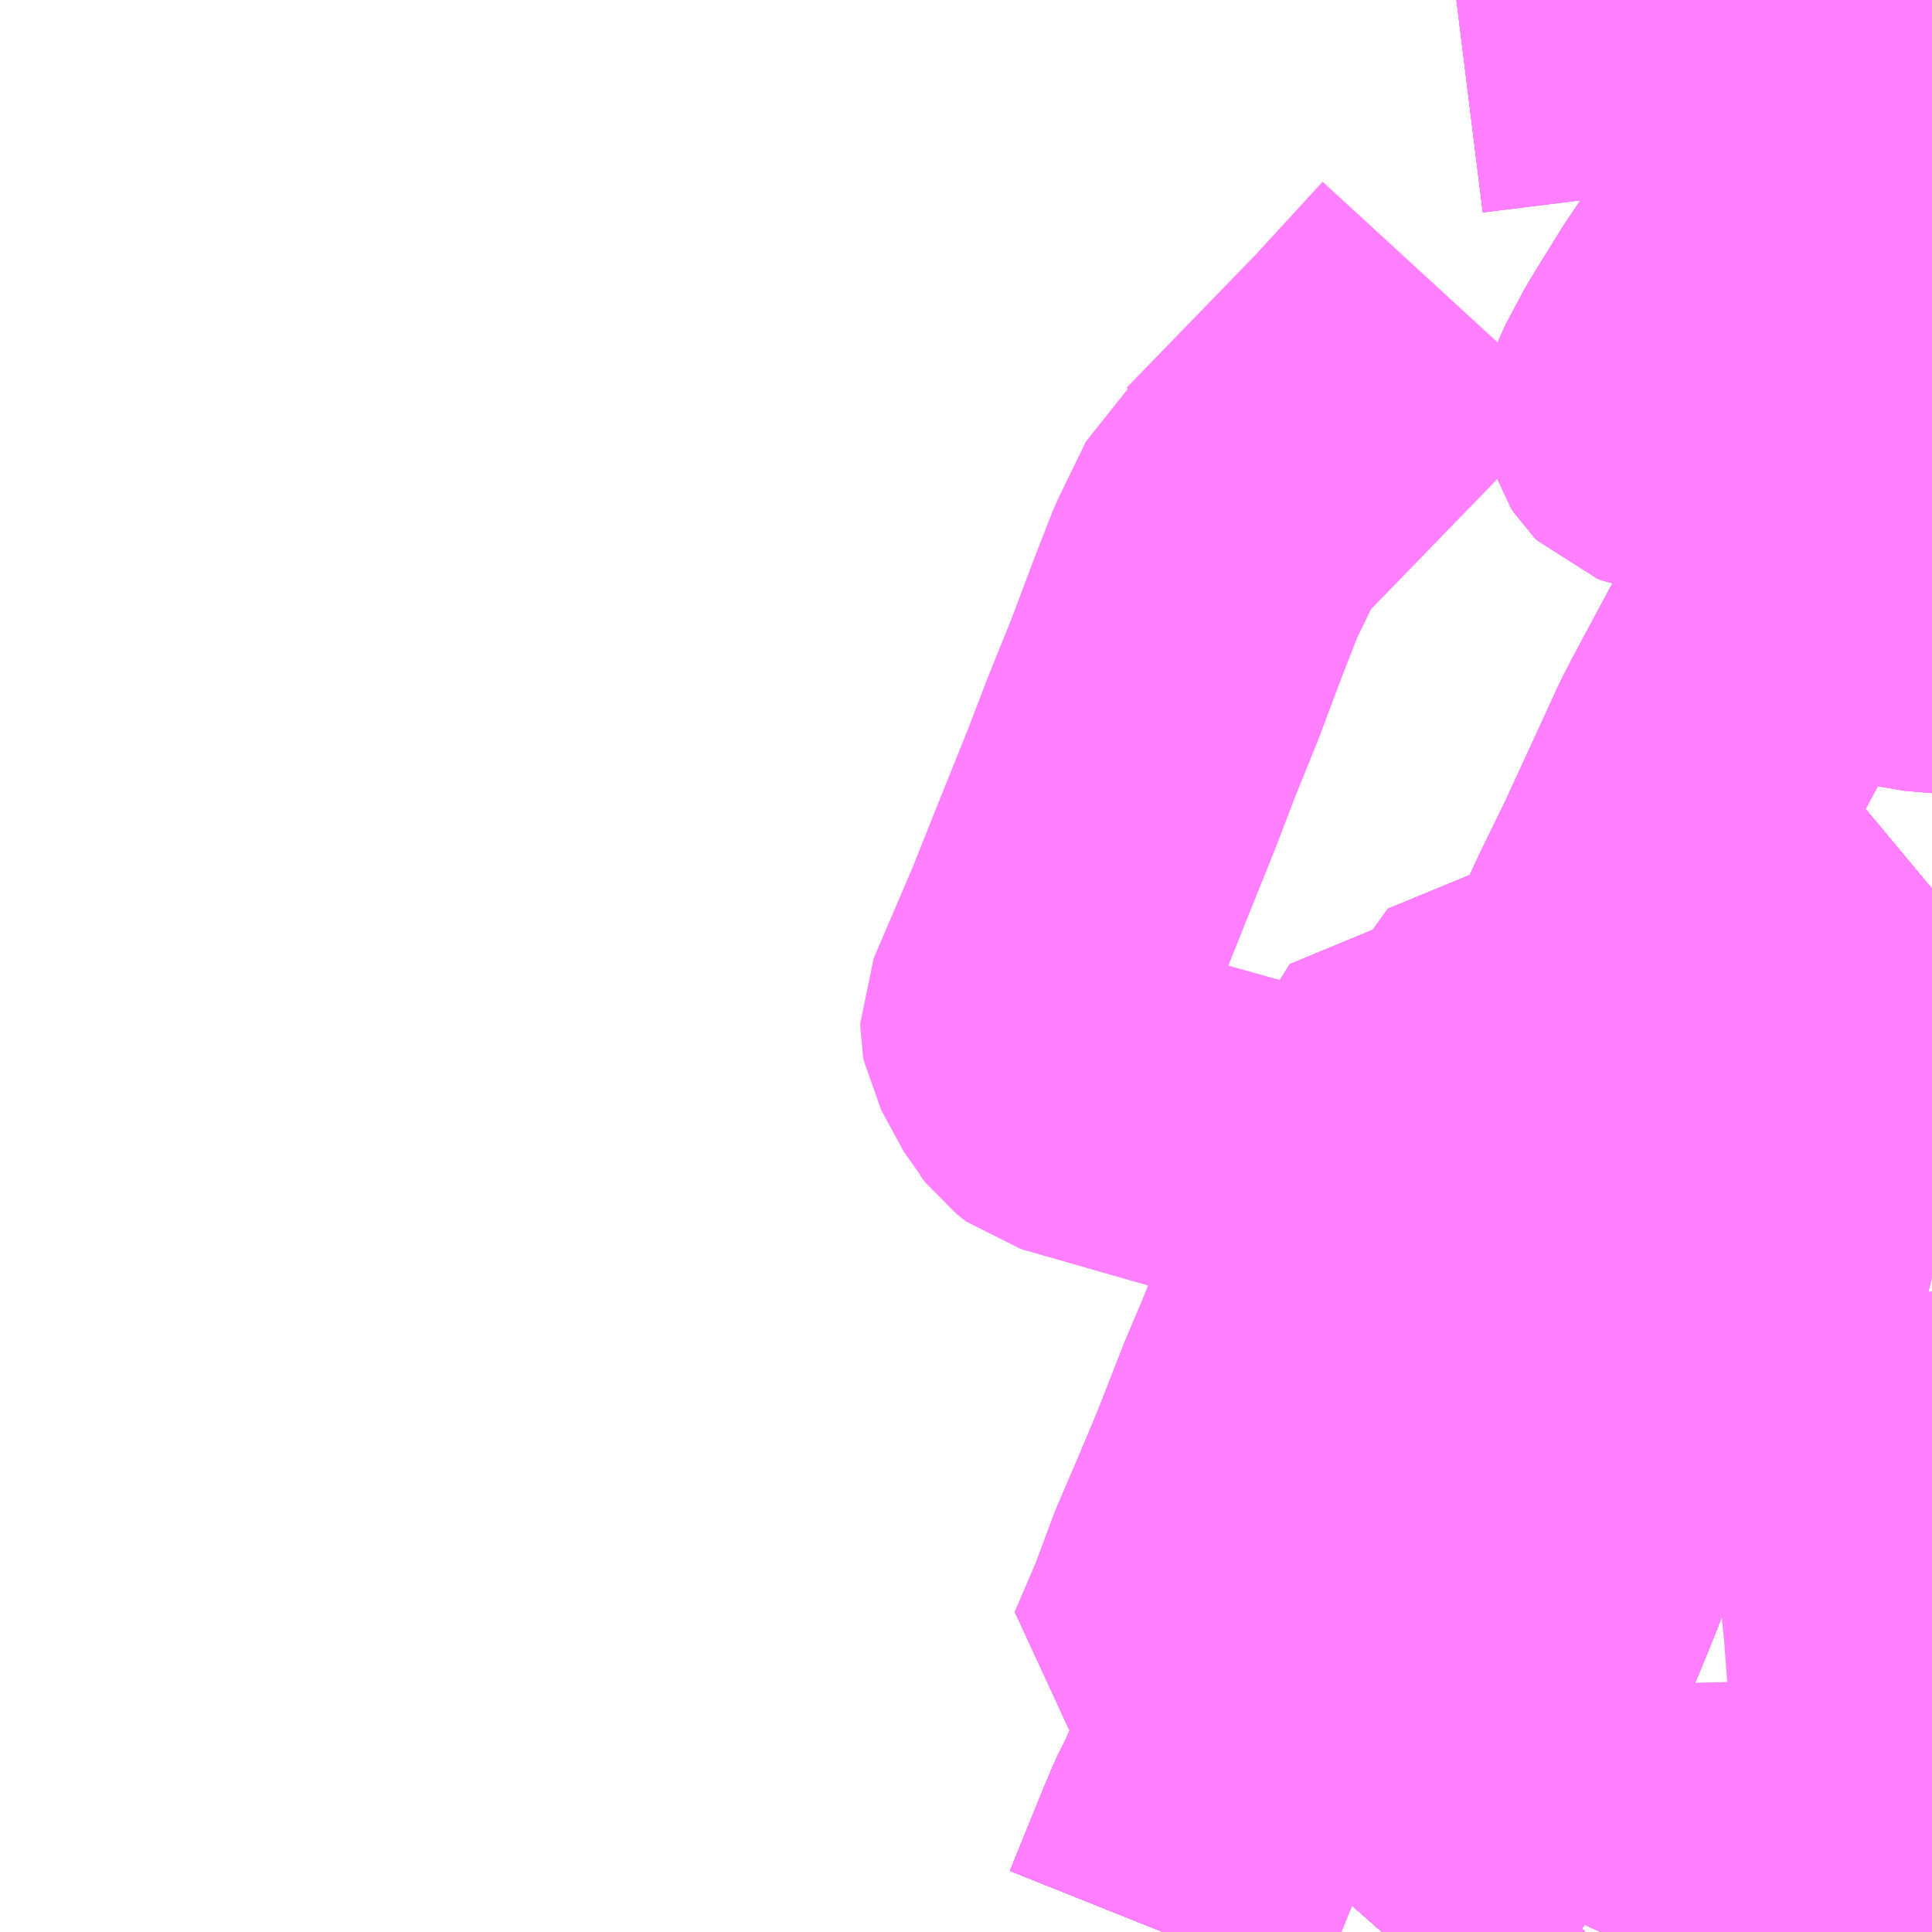 <?xml version="1.0" encoding="UTF-8"?>
<svg  xmlns="http://www.w3.org/2000/svg" xmlns:xlink="http://www.w3.org/1999/xlink" xmlns:go="http://purl.org/svgmap/profile" property="N07_001,N07_002,N07_003,N07_004,N07_005,N07_006,N07_007" viewBox="13038.574 -3366.211 4.395 4.395" go:dataArea="13038.57421875 -3366.2109375 4.39453125 4.39453125" >
<globalCoordinateSystem srsName="http://purl.org/crs/84" transform="matrix(100.0,0.0,0.0,-100.0,0.0,0.0)" />
<defs>
 <g id="p0" >
  <circle cx="0.0" cy="0.0" r="3" stroke="green" stroke-width="0.75" vector-effect="non-scaling-stroke" />
 </g>
</defs>
<g fill="none" fill-rule="evenodd" stroke="#FF00FF" stroke-width="0.75" opacity="0.5" vector-effect="non-scaling-stroke" stroke-linejoin="bevel" >
<path content="1,JR九州バス（株）,直方線　本線（博多～直方駅）,84.0,53.0,42.0," xlink:title="1" d="M13042.969,-3361.899L13042.919,-3361.902L13042.84,-3361.906L13042.734,-3361.918L13042.671,-3361.931L13042.647,-3361.933L13042.628,-3361.824L13042.626,-3361.816"/>
<path content="1,JR九州バス（株）,福岡・小倉～広島・福山（広福ライナー）,3.0,3.0,3.0," xlink:title="1" d="M13042.969,-3363.318L13042.861,-3363.347L13042.524,-3363.436L13042.481,-3363.45L13042.436,-3363.459L13042.313,-3363.492L13042.134,-3363.544L13042.083,-3363.566L13042.046,-3363.589L13041.996,-3363.534L13041.96,-3363.492L13041.946,-3363.472L13041.932,-3363.444L13041.918,-3363.399L13041.841,-3363.212L13041.825,-3363.173L13041.733,-3362.945L13041.632,-3362.686L13041.529,-3362.428L13041.524,-3362.415L13041.495,-3362.356L13041.469,-3362.316L13041.447,-3362.281L13041.427,-3362.248L13041.407,-3362.216L13041.379,-3362.169L13041.355,-3362.131L13041.336,-3362.091L13041.315,-3362.048L13041.296,-3362.003L13041.226,-3361.831L13041.22,-3361.816"/>
<path content="1,JR九州バス（株）,福岡～宇部・山口（福岡・山口ライナー）,3.0,3.0,3.0," xlink:title="1" d="M13042.969,-3363.318L13042.861,-3363.347L13042.524,-3363.436L13042.481,-3363.45L13042.436,-3363.459L13042.313,-3363.492L13042.134,-3363.544L13042.083,-3363.566L13042.046,-3363.589L13041.996,-3363.534L13041.96,-3363.492L13041.946,-3363.472L13041.932,-3363.444L13041.918,-3363.399L13041.841,-3363.212L13041.825,-3363.173L13041.733,-3362.945L13041.632,-3362.686L13041.529,-3362.428L13041.524,-3362.415L13041.495,-3362.356L13041.469,-3362.316L13041.447,-3362.281L13041.427,-3362.248L13041.407,-3362.216L13041.379,-3362.169L13041.355,-3362.131L13041.336,-3362.091L13041.315,-3362.048L13041.296,-3362.003L13041.226,-3361.831L13041.22,-3361.816"/>
<path content="1,JR九州バス（株）,福岡～防府・徳山・下松・光（福岡・周南ライナー）,1.0,1.0,1.0," xlink:title="1" d="M13042.969,-3363.318L13042.861,-3363.347L13042.524,-3363.436L13042.481,-3363.45L13042.436,-3363.459L13042.313,-3363.492L13042.134,-3363.544L13042.083,-3363.566L13042.046,-3363.589L13041.996,-3363.534L13041.96,-3363.492L13041.946,-3363.472L13041.932,-3363.444L13041.918,-3363.399L13041.841,-3363.212L13041.825,-3363.173L13041.733,-3362.945L13041.632,-3362.686L13041.529,-3362.428L13041.524,-3362.415L13041.495,-3362.356L13041.469,-3362.316L13041.447,-3362.281L13041.427,-3362.248L13041.407,-3362.216L13041.379,-3362.169L13041.355,-3362.131L13041.336,-3362.091L13041.315,-3362.048L13041.296,-3362.003L13041.226,-3361.831L13041.22,-3361.816"/>
<path content="1,サンデン交通（株）,下関～福岡,20.0,20.0,20.0," xlink:title="1" d="M13041.22,-3361.816L13041.226,-3361.831L13041.296,-3362.003L13041.315,-3362.048L13041.336,-3362.091L13041.355,-3362.131L13041.379,-3362.169L13041.407,-3362.216L13041.427,-3362.248L13041.447,-3362.281L13041.469,-3362.316L13041.495,-3362.356L13041.524,-3362.415L13041.529,-3362.428L13041.632,-3362.686L13041.733,-3362.945L13041.825,-3363.173L13041.841,-3363.212L13041.918,-3363.399L13041.932,-3363.444L13041.946,-3363.472L13041.96,-3363.492L13041.996,-3363.534L13042.046,-3363.589L13042.083,-3363.566L13042.134,-3363.544L13042.313,-3363.492L13042.436,-3363.459L13042.481,-3363.45L13042.524,-3363.436L13042.861,-3363.347L13042.969,-3363.318"/>
<path content="1,一畑バス（株）,福岡～出雲・松江線,1.0,1.0,1.0," xlink:title="1" d="M13041.22,-3361.816L13041.226,-3361.831L13041.296,-3362.003L13041.315,-3362.048L13041.336,-3362.091L13041.355,-3362.131L13041.379,-3362.169L13041.407,-3362.216L13041.427,-3362.248L13041.447,-3362.281L13041.469,-3362.316L13041.495,-3362.356L13041.524,-3362.415L13041.529,-3362.428L13041.632,-3362.686L13041.733,-3362.945L13041.825,-3363.173L13041.841,-3363.212L13041.918,-3363.399L13041.932,-3363.444L13041.946,-3363.472L13041.96,-3363.492L13041.996,-3363.534L13042.046,-3363.589L13042.083,-3363.566L13042.134,-3363.544L13042.313,-3363.492L13042.436,-3363.459L13042.481,-3363.45L13042.524,-3363.436L13042.861,-3363.347L13042.969,-3363.318"/>
<path content="1,三重交通（株）,鳥羽～福岡,1.0,1.0,1.0," xlink:title="1" d="M13041.22,-3361.816L13041.226,-3361.831L13041.296,-3362.003L13041.315,-3362.048L13041.336,-3362.091L13041.355,-3362.131L13041.379,-3362.169L13041.407,-3362.216L13041.427,-3362.248L13041.447,-3362.281L13041.469,-3362.316L13041.495,-3362.356L13041.524,-3362.415L13041.529,-3362.428L13041.632,-3362.686L13041.733,-3362.945L13041.825,-3363.173L13041.841,-3363.212L13041.918,-3363.399L13041.932,-3363.444L13041.946,-3363.472L13041.96,-3363.492L13041.996,-3363.534L13042.046,-3363.589L13042.083,-3363.566L13042.134,-3363.544L13042.313,-3363.492L13042.436,-3363.459L13042.481,-3363.45L13042.524,-3363.436L13042.861,-3363.347L13042.969,-3363.318"/>
<path content="1,下津井電鉄（株）,岡山～福岡線,1.0,1.0,1.0," xlink:title="1" d="M13041.22,-3361.816L13041.226,-3361.831L13041.296,-3362.003L13041.315,-3362.048L13041.336,-3362.091L13041.355,-3362.131L13041.379,-3362.169L13041.407,-3362.216L13041.427,-3362.248L13041.447,-3362.281L13041.469,-3362.316L13041.495,-3362.356L13041.524,-3362.415L13041.529,-3362.428L13041.632,-3362.686L13041.733,-3362.945L13041.825,-3363.173L13041.841,-3363.212L13041.918,-3363.399L13041.932,-3363.444L13041.946,-3363.472L13041.96,-3363.492L13041.996,-3363.534L13042.046,-3363.589L13042.083,-3363.566L13042.134,-3363.544L13042.313,-3363.492L13042.436,-3363.459L13042.481,-3363.45L13042.524,-3363.436L13042.861,-3363.347L13042.969,-3363.318"/>
<path content="1,両備ホールディングス（株）,ペガサス　倉敷・岡山～小倉・福岡線,1.0,1.0,1.0," xlink:title="1" d="M13041.22,-3361.816L13041.226,-3361.831L13041.296,-3362.003L13041.315,-3362.048L13041.336,-3362.091L13041.355,-3362.131L13041.379,-3362.169L13041.407,-3362.216L13041.427,-3362.248L13041.447,-3362.281L13041.469,-3362.316L13041.495,-3362.356L13041.524,-3362.415L13041.529,-3362.428L13041.632,-3362.686L13041.733,-3362.945L13041.825,-3363.173L13041.841,-3363.212L13041.918,-3363.399L13041.932,-3363.444L13041.946,-3363.472L13041.96,-3363.492L13041.996,-3363.534L13042.046,-3363.589L13042.083,-3363.566L13042.134,-3363.544L13042.313,-3363.492L13042.436,-3363.459L13042.481,-3363.45L13042.524,-3363.436L13042.861,-3363.347L13042.969,-3363.318"/>
<path content="1,中国JRバス（株）,福山・広島～福岡　広福ライナー,10.0,10.0,10.0," xlink:title="1" d="M13041.22,-3361.816L13041.226,-3361.831L13041.296,-3362.003L13041.315,-3362.048L13041.336,-3362.091L13041.355,-3362.131L13041.379,-3362.169L13041.407,-3362.216L13041.427,-3362.248L13041.447,-3362.281L13041.469,-3362.316L13041.495,-3362.356L13041.524,-3362.415L13041.529,-3362.428L13041.632,-3362.686L13041.733,-3362.945L13041.825,-3363.173L13041.841,-3363.212L13041.918,-3363.399L13041.932,-3363.444L13041.946,-3363.472L13041.96,-3363.492L13041.996,-3363.534L13042.046,-3363.589L13042.083,-3363.566L13042.134,-3363.544L13042.313,-3363.492L13042.436,-3363.459L13042.481,-3363.45L13042.524,-3363.436L13042.861,-3363.347L13042.969,-3363.318"/>
<path content="1,京阪バス（株）,京都・大阪⇔小倉・福岡,1.0,1.0,1.0," xlink:title="1" d="M13041.22,-3361.816L13041.226,-3361.831L13041.296,-3362.003L13041.315,-3362.048L13041.336,-3362.091L13041.355,-3362.131L13041.379,-3362.169L13041.407,-3362.216L13041.427,-3362.248L13041.447,-3362.281L13041.469,-3362.316L13041.495,-3362.356L13041.524,-3362.415L13041.529,-3362.428L13041.632,-3362.686L13041.733,-3362.945L13041.825,-3363.173L13041.841,-3363.212L13041.918,-3363.399L13041.932,-3363.444L13041.946,-3363.472L13041.96,-3363.492L13041.996,-3363.534L13042.046,-3363.589L13042.083,-3363.566L13042.134,-3363.544L13042.313,-3363.492L13042.436,-3363.459L13042.481,-3363.45L13042.524,-3363.436L13042.861,-3363.347L13042.969,-3363.318"/>
<path content="1,伊予鉄道（株）,道後エクスプレスふくおか号　松山⇔福岡,1.0,1.0,1.0," xlink:title="1" d="M13041.22,-3361.816L13041.226,-3361.831L13041.296,-3362.003L13041.315,-3362.048L13041.336,-3362.091L13041.355,-3362.131L13041.379,-3362.169L13041.407,-3362.216L13041.427,-3362.248L13041.447,-3362.281L13041.469,-3362.316L13041.495,-3362.356L13041.524,-3362.415L13041.529,-3362.428L13041.632,-3362.686L13041.733,-3362.945L13041.825,-3363.173L13041.841,-3363.212L13041.918,-3363.399L13041.932,-3363.444L13041.946,-3363.472L13041.96,-3363.492L13041.996,-3363.534L13042.046,-3363.589L13042.083,-3363.566L13042.134,-3363.544L13042.313,-3363.492L13042.436,-3363.459L13042.481,-3363.45L13042.524,-3363.436L13042.861,-3363.347L13042.969,-3363.318"/>
<path content="1,名鉄バス（株）,名古屋～福岡,1.0,1.0,1.0," xlink:title="1" d="M13041.22,-3361.816L13041.226,-3361.831L13041.296,-3362.003L13041.315,-3362.048L13041.336,-3362.091L13041.355,-3362.131L13041.379,-3362.169L13041.407,-3362.216L13041.427,-3362.248L13041.447,-3362.281L13041.469,-3362.316L13041.495,-3362.356L13041.524,-3362.415L13041.529,-3362.428L13041.632,-3362.686L13041.733,-3362.945L13041.825,-3363.173L13041.841,-3363.212L13041.918,-3363.399L13041.932,-3363.444L13041.946,-3363.472L13041.96,-3363.492L13041.996,-3363.534L13042.046,-3363.589L13042.083,-3363.566L13042.134,-3363.544L13042.313,-3363.492L13042.436,-3363.459L13042.481,-3363.45L13042.524,-3363.436L13042.861,-3363.347L13042.969,-3363.318"/>
<path content="1,四国高速バス（株）,さぬきエクスプレス福岡　高松・善通寺⇔福岡,1.0,1.0,1.0," xlink:title="1" d="M13041.22,-3361.816L13041.226,-3361.831L13041.296,-3362.003L13041.315,-3362.048L13041.336,-3362.091L13041.355,-3362.131L13041.379,-3362.169L13041.407,-3362.216L13041.427,-3362.248L13041.447,-3362.281L13041.469,-3362.316L13041.495,-3362.356L13041.524,-3362.415L13041.529,-3362.428L13041.632,-3362.686L13041.733,-3362.945L13041.825,-3363.173L13041.841,-3363.212L13041.918,-3363.399L13041.932,-3363.444L13041.946,-3363.472L13041.96,-3363.492L13041.996,-3363.534L13042.046,-3363.589L13042.083,-3363.566L13042.134,-3363.544L13042.313,-3363.492L13042.436,-3363.459L13042.481,-3363.45L13042.524,-3363.436L13042.861,-3363.347L13042.969,-3363.318"/>
<path content="1,土佐電気鉄道（株）,はりまや号　高知⇔福岡線,1.0,1.0,1.0," xlink:title="1" d="M13041.22,-3361.816L13041.226,-3361.831L13041.296,-3362.003L13041.315,-3362.048L13041.336,-3362.091L13041.355,-3362.131L13041.379,-3362.169L13041.407,-3362.216L13041.427,-3362.248L13041.447,-3362.281L13041.469,-3362.316L13041.495,-3362.356L13041.524,-3362.415L13041.529,-3362.428L13041.632,-3362.686L13041.733,-3362.945L13041.825,-3363.173L13041.841,-3363.212L13041.918,-3363.399L13041.932,-3363.444L13041.946,-3363.472L13041.96,-3363.492L13041.996,-3363.534L13042.046,-3363.589L13042.083,-3363.566L13042.134,-3363.544L13042.313,-3363.492L13042.436,-3363.459L13042.481,-3363.45L13042.524,-3363.436L13042.861,-3363.347L13042.969,-3363.318"/>
<path content="1,広交観光（株）,広福ライナー　広島⇔福岡,9.0,9.0,9.0," xlink:title="1" d="M13041.22,-3361.816L13041.226,-3361.831L13041.296,-3362.003L13041.315,-3362.048L13041.336,-3362.091L13041.355,-3362.131L13041.379,-3362.169L13041.407,-3362.216L13041.427,-3362.248L13041.447,-3362.281L13041.469,-3362.316L13041.495,-3362.356L13041.524,-3362.415L13041.529,-3362.428L13041.632,-3362.686L13041.733,-3362.945L13041.825,-3363.173L13041.841,-3363.212L13041.918,-3363.399L13041.932,-3363.444L13041.946,-3363.472L13041.96,-3363.492L13041.996,-3363.534L13042.046,-3363.589L13042.083,-3363.566L13042.134,-3363.544L13042.313,-3363.492L13042.436,-3363.459L13042.481,-3363.45L13042.524,-3363.436L13042.861,-3363.347L13042.969,-3363.318"/>
<path content="1,広交観光（株）,広福ライナー　福山・広島⇔福岡,1.0,1.0,1.0," xlink:title="1" d="M13041.22,-3361.816L13041.226,-3361.831L13041.296,-3362.003L13041.315,-3362.048L13041.336,-3362.091L13041.355,-3362.131L13041.379,-3362.169L13041.407,-3362.216L13041.427,-3362.248L13041.447,-3362.281L13041.469,-3362.316L13041.495,-3362.356L13041.524,-3362.415L13041.529,-3362.428L13041.632,-3362.686L13041.733,-3362.945L13041.825,-3363.173L13041.841,-3363.212L13041.918,-3363.399L13041.932,-3363.444L13041.946,-3363.472L13041.96,-3363.492L13041.996,-3363.534L13042.046,-3363.589L13042.083,-3363.566L13042.134,-3363.544L13042.313,-3363.492L13042.436,-3363.459L13042.481,-3363.45L13042.524,-3363.436L13042.861,-3363.347L13042.969,-3363.318"/>
<path content="1,日ノ丸自動車（株）,福岡‐米子・倉吉・鳥取線,1.0,1.0,1.0," xlink:title="1" d="M13042.969,-3363.318L13042.861,-3363.347L13042.524,-3363.436L13042.481,-3363.45L13042.436,-3363.459L13042.313,-3363.492L13042.134,-3363.544L13042.083,-3363.566L13042.046,-3363.589L13041.996,-3363.534L13041.96,-3363.492L13041.946,-3363.472L13041.932,-3363.444L13041.918,-3363.399L13041.841,-3363.212L13041.825,-3363.173L13041.733,-3362.945L13041.632,-3362.686L13041.529,-3362.428L13041.524,-3362.415L13041.495,-3362.356L13041.469,-3362.316L13041.447,-3362.281L13041.427,-3362.248L13041.407,-3362.216L13041.379,-3362.169L13041.355,-3362.131L13041.336,-3362.091L13041.315,-3362.048L13041.296,-3362.003L13041.226,-3361.831L13041.22,-3361.816"/>
<path content="1,日本交通（株）,鳥取・倉吉・米子～福岡線,1.0,1.0,1.0," xlink:title="1" d="M13042.969,-3363.318L13042.861,-3363.347L13042.524,-3363.436L13042.481,-3363.45L13042.436,-3363.459L13042.313,-3363.492L13042.134,-3363.544L13042.083,-3363.566L13042.046,-3363.589L13041.996,-3363.534L13041.96,-3363.492L13041.946,-3363.472L13041.932,-3363.444L13041.918,-3363.399L13041.841,-3363.212L13041.825,-3363.173L13041.733,-3362.945L13041.632,-3362.686L13041.529,-3362.428L13041.524,-3362.415L13041.495,-3362.356L13041.469,-3362.316L13041.447,-3362.281L13041.427,-3362.248L13041.407,-3362.216L13041.379,-3362.169L13041.355,-3362.131L13041.336,-3362.091L13041.315,-3362.048L13041.296,-3362.003L13041.226,-3361.831L13041.22,-3361.816"/>
<path content="1,西日本鉄道（株）,161,16.5,0.0,0.0," xlink:title="1" d="M13042.215,-3361.816L13042.227,-3361.842L13042.243,-3361.871L13042.273,-3361.925L13042.302,-3361.977L13042.324,-3362.009L13042.33,-3362.016"/>
<path content="1,西日本鉄道（株）,1_03_on,23.5,22.0,20.5," xlink:title="1" d="M13042.814,-3361.816L13042.82,-3361.838L13042.84,-3361.906L13042.848,-3361.95L13042.851,-3361.994L13042.859,-3362.059L13042.862,-3362.116L13042.871,-3362.21L13042.882,-3362.324L13042.884,-3362.348L13042.877,-3362.415L13042.87,-3362.506L13042.86,-3362.61L13042.853,-3362.689L13042.844,-3362.783L13042.834,-3362.895L13042.826,-3362.988L13042.806,-3363.187L13042.799,-3363.256"/>
<path content="1,西日本鉄道（株）,21,16.0,16.0,16.0," xlink:title="1" d="M13041.718,-3361.816L13041.733,-3361.833L13041.751,-3361.858L13041.787,-3361.907L13041.821,-3361.955L13041.834,-3361.974L13041.86,-3362.016L13041.865,-3362.021L13041.88,-3362.064L13041.922,-3362.132L13041.927,-3362.146L13041.938,-3362.157L13041.945,-3362.176L13041.948,-3362.195L13041.957,-3362.204L13041.977,-3362.25L13042.006,-3362.331L13042.021,-3362.375L13042.045,-3362.428L13042.068,-3362.49L13042.098,-3362.561L13042.13,-3362.64L13042.141,-3362.669L13042.16,-3362.724L13042.186,-3362.782L13042.21,-3362.846L13042.239,-3362.917L13042.257,-3362.961L13042.283,-3363.026L13042.287,-3363.035L13042.318,-3363.107L13042.324,-3363.115L13042.343,-3363.171L13042.358,-3363.207L13042.386,-3363.281L13042.398,-3363.315L13042.402,-3363.341L13042.418,-3363.38L13042.423,-3363.41L13042.427,-3363.427L13042.429,-3363.438L13042.445,-3363.502L13042.445,-3363.524L13042.457,-3363.568L13042.466,-3363.633L13042.474,-3363.663L13042.474,-3363.674L13042.49,-3363.731L13042.491,-3363.744L13042.504,-3363.764L13042.521,-3363.791L13042.545,-3363.822L13042.561,-3363.839L13042.603,-3363.876L13042.709,-3363.968L13042.778,-3364.025L13042.789,-3364.037L13042.805,-3364.05L13042.84,-3364.08L13042.884,-3364.114L13042.897,-3364.124L13042.945,-3364.169L13042.969,-3364.189"/>
<path content="1,西日本鉄道（株）,21-A,3.0,1.0,1.0," xlink:title="1" d="M13041.718,-3361.816L13041.733,-3361.833L13041.751,-3361.858L13041.787,-3361.907L13041.821,-3361.955L13041.834,-3361.974L13041.86,-3362.016L13041.865,-3362.021L13041.88,-3362.064L13041.922,-3362.132L13041.927,-3362.146L13041.938,-3362.157L13041.945,-3362.176L13041.948,-3362.195L13041.957,-3362.204L13041.977,-3362.25L13042.006,-3362.331L13042.021,-3362.375L13042.045,-3362.428L13042.068,-3362.49L13042.098,-3362.561L13042.13,-3362.64L13042.141,-3362.669L13042.16,-3362.724L13042.186,-3362.782L13042.21,-3362.846L13042.239,-3362.917L13042.257,-3362.961L13042.283,-3363.026L13042.287,-3363.035L13042.318,-3363.107L13042.324,-3363.115L13042.343,-3363.171L13042.358,-3363.207L13042.386,-3363.281L13042.398,-3363.315L13042.402,-3363.341L13042.418,-3363.38L13042.423,-3363.41L13042.427,-3363.427L13042.429,-3363.438L13042.445,-3363.502L13042.445,-3363.524L13042.457,-3363.568L13042.466,-3363.633L13042.474,-3363.663L13042.474,-3363.674L13042.49,-3363.731L13042.491,-3363.744L13042.504,-3363.764L13042.521,-3363.791L13042.545,-3363.822L13042.561,-3363.839L13042.603,-3363.876L13042.709,-3363.968L13042.778,-3364.025L13042.789,-3364.037L13042.805,-3364.05L13042.84,-3364.08L13042.884,-3364.114L13042.897,-3364.124L13042.945,-3364.169L13042.969,-3364.189"/>
<path content="1,西日本鉄道（株）,21-A,3.0,1.0,1.0," xlink:title="1" d="M13042.497,-3366.174L13041.901,-3366.1"/>
<path content="1,西日本鉄道（株）,21-A,3.0,1.0,1.0," xlink:title="1" d="M13042.497,-3366.174L13042.57,-3366.055L13042.591,-3366.025L13042.619,-3365.999L13042.637,-3365.99L13042.658,-3365.979L13042.683,-3365.967L13042.725,-3365.946L13042.782,-3365.92L13042.81,-3365.907L13042.896,-3365.91L13042.966,-3365.908L13042.969,-3365.908"/>
<path content="1,西日本鉄道（株）,21-A,3.0,1.0,1.0," xlink:title="1" d="M13042.477,-3366.211L13042.497,-3366.174"/>
<path content="1,西日本鉄道（株）,210,5.0,4.5,3.5," xlink:title="1" d="M13042.969,-3365.318L13042.965,-3365.311L13042.911,-3365.221L13042.875,-3365.153L13042.814,-3365.063L13042.793,-3365.024L13042.784,-3364.996L13042.767,-3364.963L13042.733,-3364.924L13042.69,-3364.89L13042.658,-3364.843L13042.61,-3364.771L13042.585,-3364.73L13042.482,-3364.538L13042.458,-3364.491L13042.397,-3364.358L13042.338,-3364.23L13042.277,-3364.105L13042.203,-3363.944L13042.16,-3363.832L13042.09,-3363.625L13042.054,-3363.575L13042.047,-3363.569L13041.996,-3363.534L13041.96,-3363.492L13041.946,-3363.472L13041.932,-3363.444L13041.918,-3363.399L13041.841,-3363.212L13041.825,-3363.173L13041.733,-3362.945L13041.632,-3362.686L13041.529,-3362.428L13041.524,-3362.415L13041.495,-3362.356L13041.469,-3362.316L13041.447,-3362.281L13041.427,-3362.248L13041.407,-3362.216L13041.379,-3362.169L13041.355,-3362.131L13041.336,-3362.091L13041.315,-3362.048L13041.296,-3362.003L13041.226,-3361.831L13041.22,-3361.816"/>
<path content="1,西日本鉄道（株）,210,5.0,4.5,3.5," xlink:title="1" d="M13042.969,-3365.908L13042.966,-3365.908L13042.896,-3365.91L13042.81,-3365.907L13042.782,-3365.92L13042.725,-3365.946L13042.683,-3365.967L13042.658,-3365.979L13042.637,-3365.99L13042.619,-3365.999L13042.591,-3366.025L13042.57,-3366.055L13042.497,-3366.174"/>
<path content="1,西日本鉄道（株）,210,5.0,4.5,3.5," xlink:title="1" d="M13042.497,-3366.174L13041.901,-3366.1"/>
<path content="1,西日本鉄道（株）,210,5.0,4.5,3.5," xlink:title="1" d="M13042.497,-3366.174L13042.477,-3366.211"/>
<path content="1,西日本鉄道（株）,22,20.0,22.5,16.5," xlink:title="1" d="M13041.718,-3361.816L13041.733,-3361.833L13041.751,-3361.858L13041.787,-3361.907L13041.821,-3361.955L13041.834,-3361.974L13041.86,-3362.016L13041.865,-3362.021L13041.88,-3362.064L13041.922,-3362.132L13041.927,-3362.146L13041.938,-3362.157L13041.945,-3362.176L13041.948,-3362.195L13041.957,-3362.204L13041.977,-3362.25L13042.006,-3362.331L13042.021,-3362.375L13042.045,-3362.428L13042.068,-3362.49L13042.098,-3362.561L13042.13,-3362.64L13042.141,-3362.669L13042.16,-3362.724L13042.186,-3362.782L13042.21,-3362.846L13042.239,-3362.917L13042.257,-3362.961L13042.283,-3363.026L13042.287,-3363.035L13042.318,-3363.107L13042.324,-3363.115L13042.343,-3363.171L13042.358,-3363.207L13042.386,-3363.281L13042.398,-3363.315L13042.402,-3363.341L13042.418,-3363.38L13042.423,-3363.41L13042.427,-3363.427L13042.429,-3363.438L13042.445,-3363.502L13042.445,-3363.524L13042.457,-3363.568L13042.466,-3363.633L13042.474,-3363.663L13042.474,-3363.674L13042.49,-3363.731L13042.491,-3363.744L13042.504,-3363.764L13042.521,-3363.791L13042.545,-3363.822L13042.561,-3363.839L13042.603,-3363.876L13042.709,-3363.968L13042.778,-3364.025L13042.789,-3364.037L13042.805,-3364.05L13042.84,-3364.08L13042.884,-3364.114L13042.897,-3364.124L13042.945,-3364.169L13042.969,-3364.189M13042.969,-3364.782L13042.968,-3364.782L13042.824,-3364.807L13042.742,-3364.827L13042.675,-3364.838L13042.658,-3364.843L13042.69,-3364.89L13042.733,-3364.924L13042.767,-3364.963L13042.784,-3364.996L13042.793,-3365.024L13042.814,-3365.063L13042.875,-3365.153L13042.721,-3365.179L13042.554,-3365.201L13042.416,-3365.231L13042.378,-3365.237L13042.347,-3365.243L13042.336,-3365.247L13042.33,-3365.253L13042.324,-3365.262L13042.321,-3365.272L13042.331,-3365.298L13042.34,-3365.315L13042.372,-3365.375L13042.446,-3365.495L13042.543,-3365.639L13042.674,-3365.587L13042.709,-3365.57L13042.725,-3365.565L13042.745,-3365.563L13042.778,-3365.562L13042.936,-3365.564L13042.968,-3365.561L13042.969,-3365.561"/>
<path content="1,西日本鉄道（株）,22-1,9.5,7.5,1.0," xlink:title="1" d="M13041.718,-3361.816L13041.733,-3361.833L13041.751,-3361.858L13041.787,-3361.907L13041.821,-3361.955L13041.834,-3361.974L13041.86,-3362.016L13041.865,-3362.021L13041.88,-3362.064L13041.922,-3362.132L13041.927,-3362.146L13041.938,-3362.157L13041.945,-3362.176L13041.948,-3362.195L13041.614,-3362.288L13041.298,-3362.374L13041.227,-3362.396L13041.279,-3362.517L13041.322,-3362.633L13041.365,-3362.733L13041.418,-3362.859L13041.479,-3363.015L13041.518,-3363.107L13041.578,-3363.256L13041.633,-3363.392L13041.655,-3363.459L13041.688,-3363.536L13041.732,-3363.647L13041.77,-3363.745L13041.772,-3363.751L13041.774,-3363.753L13041.776,-3363.753L13041.779,-3363.753L13041.788,-3363.751L13041.857,-3363.731L13041.918,-3363.713L13041.923,-3363.713L13041.927,-3363.713L13041.93,-3363.714L13041.931,-3363.716L13041.936,-3363.728L13041.961,-3363.792L13041.979,-3363.837L13041.994,-3363.875L13041.995,-3363.877L13041.996,-3363.878L13041.998,-3363.878L13042.002,-3363.878L13042.073,-3363.858L13042.146,-3363.838L13042.16,-3363.832L13042.298,-3363.79L13042.49,-3363.731"/>
<path content="1,西日本鉄道（株）,22-1,9.5,7.5,1.0," xlink:title="1" d="M13042.49,-3363.731L13042.474,-3363.674L13042.474,-3363.663L13042.466,-3363.633"/>
<path content="1,西日本鉄道（株）,22-1,9.5,7.5,1.0," xlink:title="1" d="M13042.49,-3363.731L13042.491,-3363.744L13042.504,-3363.764L13042.521,-3363.791L13042.545,-3363.822L13042.561,-3363.839L13042.603,-3363.876L13042.709,-3363.968L13042.778,-3364.025L13042.789,-3364.037L13042.805,-3364.05L13042.84,-3364.08L13042.884,-3364.114L13042.897,-3364.124L13042.945,-3364.169L13042.969,-3364.189M13042.969,-3364.782L13042.968,-3364.782L13042.824,-3364.807L13042.742,-3364.827L13042.675,-3364.838L13042.658,-3364.843L13042.69,-3364.89L13042.733,-3364.924L13042.767,-3364.963L13042.784,-3364.996L13042.793,-3365.024L13042.814,-3365.063L13042.875,-3365.153L13042.911,-3365.221L13042.965,-3365.311L13042.969,-3365.318"/>
<path content="1,西日本鉄道（株）,22-N,16.0,30.0,28.0," xlink:title="1" d="M13041.718,-3361.816L13041.733,-3361.833L13041.751,-3361.858L13041.787,-3361.907L13041.821,-3361.955L13041.834,-3361.974L13041.86,-3362.016L13041.865,-3362.021L13041.88,-3362.064L13041.922,-3362.132L13041.927,-3362.146L13041.938,-3362.157L13041.945,-3362.176L13041.948,-3362.195L13041.614,-3362.288L13041.298,-3362.374L13041.227,-3362.396L13041.279,-3362.517L13041.322,-3362.633L13041.365,-3362.733L13041.418,-3362.859L13041.479,-3363.015L13041.518,-3363.107L13041.578,-3363.256L13041.633,-3363.392L13041.655,-3363.459L13041.688,-3363.536L13041.732,-3363.647L13041.77,-3363.745L13041.772,-3363.751L13041.774,-3363.753L13041.776,-3363.753L13041.779,-3363.753L13041.788,-3363.751L13041.857,-3363.731L13041.918,-3363.713L13041.923,-3363.713L13041.927,-3363.713L13041.93,-3363.714L13041.931,-3363.716L13041.936,-3363.728L13041.961,-3363.792L13041.979,-3363.837L13041.994,-3363.875L13041.995,-3363.877L13041.996,-3363.878L13041.998,-3363.878L13042.002,-3363.878L13042.073,-3363.858L13042.146,-3363.838L13042.16,-3363.832L13042.298,-3363.79L13042.49,-3363.731"/>
<path content="1,西日本鉄道（株）,22-N,16.0,30.0,28.0," xlink:title="1" d="M13042.49,-3363.731L13042.474,-3363.674L13042.474,-3363.663L13042.466,-3363.633"/>
<path content="1,西日本鉄道（株）,22-N,16.0,30.0,28.0," xlink:title="1" d="M13042.49,-3363.731L13042.491,-3363.744L13042.504,-3363.764L13042.521,-3363.791L13042.545,-3363.822L13042.561,-3363.839L13042.603,-3363.876L13042.709,-3363.968L13042.778,-3364.025L13042.789,-3364.037L13042.805,-3364.05L13042.84,-3364.08L13042.884,-3364.114L13042.897,-3364.124L13042.945,-3364.169L13042.969,-3364.189M13042.969,-3364.782L13042.968,-3364.782L13042.824,-3364.807L13042.742,-3364.827L13042.675,-3364.838L13042.658,-3364.843"/>
<path content="1,西日本鉄道（株）,22-N,16.0,30.0,28.0," xlink:title="1" d="M13042.458,-3364.491L13042.482,-3364.538L13042.585,-3364.73L13042.61,-3364.771L13042.658,-3364.843"/>
<path content="1,西日本鉄道（株）,22-N,16.0,30.0,28.0," xlink:title="1" d="M13042.658,-3364.843L13042.69,-3364.89L13042.733,-3364.924L13042.767,-3364.963L13042.784,-3364.996L13042.793,-3365.024L13042.814,-3365.063L13042.875,-3365.153"/>
<path content="1,西日本鉄道（株）,22-N,16.0,30.0,28.0," xlink:title="1" d="M13042.875,-3365.153L13042.911,-3365.221L13042.965,-3365.311L13042.969,-3365.318"/>
<path content="1,西日本鉄道（株）,22-N,16.0,30.0,28.0," xlink:title="1" d="M13042.875,-3365.153L13042.721,-3365.179L13042.554,-3365.201L13042.416,-3365.231L13042.378,-3365.237L13042.347,-3365.243L13042.336,-3365.247L13042.33,-3365.253L13042.324,-3365.262L13042.321,-3365.272L13042.331,-3365.298L13042.34,-3365.315L13042.372,-3365.375L13042.446,-3365.495L13042.543,-3365.639L13042.674,-3365.587L13042.709,-3365.57L13042.725,-3365.565L13042.745,-3365.563L13042.778,-3365.562L13042.936,-3365.564L13042.968,-3365.561L13042.969,-3365.561"/>
<path content="1,西日本鉄道（株）,22-N,16.0,30.0,28.0," xlink:title="1" d="M13042.969,-3365.137L13042.899,-3365.15L13042.875,-3365.153"/>
<path content="1,西日本鉄道（株）,22-N,16.0,30.0,28.0," xlink:title="1" d="M13042.969,-3365.908L13042.966,-3365.908L13042.896,-3365.91L13042.81,-3365.907L13042.782,-3365.92L13042.725,-3365.946L13042.683,-3365.967L13042.658,-3365.979L13042.637,-3365.99L13042.619,-3365.999L13042.591,-3366.025L13042.57,-3366.055L13042.497,-3366.174"/>
<path content="1,西日本鉄道（株）,22-N,16.0,30.0,28.0," xlink:title="1" d="M13042.497,-3366.174L13041.901,-3366.1"/>
<path content="1,西日本鉄道（株）,22-N,16.0,30.0,28.0," xlink:title="1" d="M13042.497,-3366.174L13042.477,-3366.211"/>
<path content="1,西日本鉄道（株）,23,44.0,47.0,47.0," xlink:title="1" d="M13041.718,-3361.816L13041.733,-3361.833L13041.751,-3361.858L13041.787,-3361.907L13041.821,-3361.955L13041.834,-3361.974L13041.86,-3362.016L13041.865,-3362.021L13041.88,-3362.064L13041.922,-3362.132L13041.927,-3362.146L13041.938,-3362.157L13041.945,-3362.176L13041.948,-3362.195L13041.957,-3362.204L13041.977,-3362.25L13042.006,-3362.331L13042.021,-3362.375L13042.045,-3362.428L13042.068,-3362.49L13042.098,-3362.561L13042.13,-3362.64L13042.141,-3362.669L13042.16,-3362.724L13042.186,-3362.782L13042.21,-3362.846L13042.239,-3362.917L13042.257,-3362.961L13042.283,-3363.026L13042.287,-3363.035L13042.318,-3363.107L13042.324,-3363.115L13042.343,-3363.171L13042.358,-3363.207L13042.386,-3363.281L13042.398,-3363.315L13042.402,-3363.341L13042.418,-3363.38L13042.423,-3363.41L13042.427,-3363.427L13042.429,-3363.438L13042.445,-3363.502L13042.445,-3363.524L13042.457,-3363.568L13042.466,-3363.633L13042.474,-3363.663L13042.474,-3363.674L13042.49,-3363.731L13042.491,-3363.744L13042.504,-3363.764L13042.521,-3363.791L13042.545,-3363.822L13042.561,-3363.839L13042.603,-3363.876L13042.709,-3363.968L13042.778,-3364.025L13042.789,-3364.037L13042.805,-3364.05L13042.84,-3364.08L13042.884,-3364.114L13042.897,-3364.124L13042.945,-3364.169L13042.969,-3364.189"/>
<path content="1,西日本鉄道（株）,23-2,2.0,2.0,0.0," xlink:title="1" d="M13041.718,-3361.816L13041.733,-3361.833L13041.751,-3361.858L13041.787,-3361.907L13041.821,-3361.955L13041.834,-3361.974L13041.86,-3362.016L13041.865,-3362.021L13041.88,-3362.064L13041.922,-3362.132L13041.927,-3362.146L13041.938,-3362.157L13041.945,-3362.176L13041.948,-3362.195L13041.957,-3362.204L13041.977,-3362.25L13042.006,-3362.331L13042.021,-3362.375L13042.045,-3362.428L13042.068,-3362.49L13042.098,-3362.561L13042.13,-3362.64L13042.141,-3362.669L13042.16,-3362.724L13042.186,-3362.782L13042.21,-3362.846L13042.239,-3362.917L13042.257,-3362.961L13042.283,-3363.026L13042.287,-3363.035L13042.318,-3363.107L13042.324,-3363.115L13042.343,-3363.171L13042.358,-3363.207L13042.386,-3363.281L13042.398,-3363.315L13042.402,-3363.341L13042.418,-3363.38L13042.423,-3363.41L13042.427,-3363.427L13042.429,-3363.438L13042.445,-3363.502L13042.445,-3363.524L13042.457,-3363.568L13042.466,-3363.633L13042.474,-3363.663L13042.474,-3363.674L13042.49,-3363.731L13042.298,-3363.79L13042.16,-3363.832L13042.09,-3363.625L13042.054,-3363.575L13042.047,-3363.569L13042.001,-3363.571L13041.989,-3363.567L13041.976,-3363.557L13041.936,-3363.531L13041.898,-3363.512L13041.883,-3363.506L13041.873,-3363.504L13041.861,-3363.503L13041.838,-3363.503L13041.806,-3363.508L13041.688,-3363.536L13041.533,-3363.579L13041.3,-3363.644L13041,-3363.73L13040.979,-3363.746L13040.967,-3363.762L13040.959,-3363.771L13040.908,-3363.865L13040.906,-3363.876L13040.906,-3363.883L13040.996,-3364.093L13041.059,-3364.251L13041.125,-3364.415L13041.171,-3364.535L13041.224,-3364.666L13041.277,-3364.807L13041.318,-3364.912L13041.378,-3365.035L13041.386,-3365.053L13041.406,-3365.068L13041.702,-3365.373L13041.859,-3365.544"/>
<path content="1,西日本鉄道（株）,23-B,35.5,31.0,28.5," xlink:title="1" d="M13041.718,-3361.816L13041.733,-3361.833L13041.751,-3361.858L13041.787,-3361.907L13041.821,-3361.955L13041.834,-3361.974L13041.86,-3362.016L13041.865,-3362.021L13041.88,-3362.064L13041.922,-3362.132L13041.927,-3362.146L13041.938,-3362.157L13041.945,-3362.176L13041.948,-3362.195L13041.957,-3362.204L13041.977,-3362.25L13042.006,-3362.331L13042.021,-3362.375L13042.045,-3362.428L13042.068,-3362.49L13042.098,-3362.561L13042.13,-3362.64L13042.141,-3362.669L13042.16,-3362.724L13042.186,-3362.782L13042.21,-3362.846L13042.239,-3362.917L13042.257,-3362.961L13042.283,-3363.026L13042.287,-3363.035L13042.318,-3363.107L13042.324,-3363.115L13042.343,-3363.171L13042.358,-3363.207L13042.386,-3363.281L13042.398,-3363.315L13042.402,-3363.341L13042.418,-3363.38L13042.423,-3363.41L13042.427,-3363.427L13042.429,-3363.438L13042.445,-3363.502L13042.445,-3363.524L13042.457,-3363.568L13042.466,-3363.633L13042.474,-3363.663L13042.474,-3363.674L13042.49,-3363.731L13042.298,-3363.79L13042.16,-3363.832L13042.203,-3363.944L13042.277,-3364.105L13042.338,-3364.23L13042.397,-3364.358L13042.458,-3364.491L13042.482,-3364.538L13042.585,-3364.73L13042.61,-3364.771L13042.658,-3364.843L13042.69,-3364.89L13042.733,-3364.924L13042.767,-3364.963L13042.784,-3364.996L13042.793,-3365.024L13042.814,-3365.063L13042.875,-3365.153L13042.911,-3365.221L13042.965,-3365.311L13042.969,-3365.318"/>
<path content="1,西日本鉄道（株）,23_01_on,27.5,27.5,17.0," xlink:title="1" d="M13041.718,-3361.816L13041.733,-3361.833L13041.751,-3361.858L13041.787,-3361.907L13041.821,-3361.955L13041.834,-3361.974L13041.86,-3362.016L13041.865,-3362.021L13041.88,-3362.064L13041.922,-3362.132L13041.927,-3362.146L13041.938,-3362.157L13041.945,-3362.176L13041.948,-3362.195L13041.957,-3362.204L13041.977,-3362.25L13042.006,-3362.331L13042.021,-3362.375L13042.045,-3362.428L13042.068,-3362.49L13042.098,-3362.561L13042.13,-3362.64L13042.141,-3362.669L13042.16,-3362.724L13042.186,-3362.782L13042.21,-3362.846L13042.239,-3362.917L13042.257,-3362.961L13042.283,-3363.026L13042.287,-3363.035L13042.318,-3363.107L13042.324,-3363.115L13042.343,-3363.171L13042.358,-3363.207L13042.386,-3363.281L13042.398,-3363.315L13042.402,-3363.341L13042.418,-3363.38L13042.423,-3363.41L13042.427,-3363.427L13042.429,-3363.438L13042.445,-3363.502L13042.445,-3363.524L13042.457,-3363.568L13042.466,-3363.633L13042.474,-3363.663L13042.474,-3363.674L13042.49,-3363.731L13042.491,-3363.744L13042.504,-3363.764L13042.521,-3363.791L13042.545,-3363.822L13042.561,-3363.839L13042.603,-3363.876L13042.709,-3363.968L13042.778,-3364.025L13042.789,-3364.037L13042.805,-3364.05L13042.84,-3364.08L13042.884,-3364.114L13042.897,-3364.124L13042.945,-3364.169L13042.969,-3364.189"/>
<path content="1,西日本鉄道（株）,23_02_on,6.5,4.0,1.0," xlink:title="1" d="M13041.718,-3361.816L13041.733,-3361.833L13041.751,-3361.858L13041.787,-3361.907L13041.821,-3361.955L13041.834,-3361.974L13041.86,-3362.016L13041.865,-3362.021L13041.88,-3362.064L13041.922,-3362.132L13041.927,-3362.146L13041.938,-3362.157L13041.945,-3362.176L13041.948,-3362.195L13041.614,-3362.288L13041.298,-3362.374L13041.227,-3362.396L13041.279,-3362.517L13041.322,-3362.633L13041.365,-3362.733L13041.418,-3362.859L13041.479,-3363.015L13041.518,-3363.107L13041.578,-3363.256L13041.633,-3363.392L13041.655,-3363.459L13041.688,-3363.536L13041.732,-3363.647L13041.77,-3363.745L13041.772,-3363.751L13041.774,-3363.753L13041.776,-3363.753L13041.779,-3363.753L13041.788,-3363.751L13041.857,-3363.731L13041.918,-3363.713L13041.923,-3363.713L13041.927,-3363.713L13041.93,-3363.714L13041.931,-3363.716L13041.936,-3363.728L13041.961,-3363.792L13041.979,-3363.837L13041.994,-3363.875L13041.995,-3363.877L13041.996,-3363.878L13041.998,-3363.878L13042.002,-3363.878L13042.073,-3363.858L13042.146,-3363.838L13042.16,-3363.832L13042.298,-3363.79L13042.49,-3363.731"/>
<path content="1,西日本鉄道（株）,23_02_on,6.5,4.0,1.0," xlink:title="1" d="M13042.466,-3363.633L13042.474,-3363.663L13042.474,-3363.674L13042.49,-3363.731"/>
<path content="1,西日本鉄道（株）,23_02_on,6.5,4.0,1.0," xlink:title="1" d="M13042.49,-3363.731L13042.491,-3363.744L13042.504,-3363.764L13042.521,-3363.791L13042.545,-3363.822L13042.561,-3363.839L13042.603,-3363.876L13042.709,-3363.968L13042.778,-3364.025L13042.789,-3364.037L13042.805,-3364.05L13042.84,-3364.08L13042.884,-3364.114L13042.897,-3364.124L13042.945,-3364.169L13042.969,-3364.189"/>
<path content="1,西日本鉄道（株）,24-C,38.0,34.0,32.5," xlink:title="1" d="M13041.718,-3361.816L13041.733,-3361.833L13041.751,-3361.858L13041.787,-3361.907L13041.821,-3361.955L13041.834,-3361.974L13041.86,-3362.016L13041.865,-3362.021L13041.88,-3362.064L13041.922,-3362.132L13041.927,-3362.146L13041.938,-3362.157L13041.945,-3362.176L13041.948,-3362.195L13041.957,-3362.204L13041.977,-3362.25L13042.006,-3362.331L13042.021,-3362.375L13042.045,-3362.428L13042.068,-3362.49L13042.098,-3362.561L13042.13,-3362.64L13042.141,-3362.669L13042.16,-3362.724L13042.186,-3362.782L13042.21,-3362.846L13042.239,-3362.917L13042.257,-3362.961L13042.283,-3363.026L13042.287,-3363.035L13042.318,-3363.107L13042.324,-3363.115L13042.343,-3363.171L13042.358,-3363.207L13042.386,-3363.281L13042.398,-3363.315L13042.402,-3363.341L13042.418,-3363.38L13042.423,-3363.41L13042.427,-3363.427L13042.429,-3363.438L13042.613,-3363.394L13042.679,-3363.376L13042.724,-3363.363L13042.748,-3363.354L13042.889,-3363.323L13042.969,-3363.303"/>
<path content="1,西日本鉄道（株）,25,37.5,35.0,32.0," xlink:title="1" d="M13041.718,-3361.816L13041.733,-3361.833L13041.751,-3361.858L13041.787,-3361.907L13041.821,-3361.955L13041.834,-3361.974L13041.86,-3362.016L13041.865,-3362.021L13041.88,-3362.064L13041.922,-3362.132L13041.927,-3362.146L13041.938,-3362.157L13041.945,-3362.176L13041.948,-3362.195L13041.957,-3362.204L13041.977,-3362.25L13042.006,-3362.331L13042.021,-3362.375L13042.045,-3362.428L13042.068,-3362.49L13042.098,-3362.561L13042.13,-3362.64L13042.141,-3362.669L13042.16,-3362.724L13042.186,-3362.782L13042.21,-3362.846L13042.239,-3362.917L13042.257,-3362.961L13042.283,-3363.026L13042.287,-3363.035L13042.318,-3363.107"/>
<path content="1,西日本鉄道（株）,25,37.5,35.0,32.0," xlink:title="1" d="M13042.318,-3363.107L13042.324,-3363.115L13042.343,-3363.171"/>
<path content="1,西日本鉄道（株）,25,37.5,35.0,32.0," xlink:title="1" d="M13042.318,-3363.107L13042.47,-3363.065L13042.51,-3363.054L13042.518,-3363.084L13042.524,-3363.121L13042.531,-3363.148L13042.528,-3363.159L13042.528,-3363.176"/>
<path content="1,西日本鉄道（株）,27,4.0,0.5,0.0," xlink:title="1" d="M13041.718,-3361.816L13041.733,-3361.833L13041.751,-3361.858L13041.787,-3361.907L13041.821,-3361.955L13041.834,-3361.974L13041.86,-3362.016L13041.865,-3362.021L13041.88,-3362.064L13041.922,-3362.132L13041.927,-3362.146L13041.938,-3362.157L13041.945,-3362.176L13041.948,-3362.195L13041.957,-3362.204L13041.977,-3362.25L13042.006,-3362.331L13042.021,-3362.375L13042.045,-3362.428L13042.068,-3362.49L13042.098,-3362.561L13042.13,-3362.64L13042.141,-3362.669L13042.16,-3362.724L13042.186,-3362.782L13042.21,-3362.846L13042.239,-3362.917L13042.257,-3362.961L13042.283,-3363.026L13042.287,-3363.035L13042.318,-3363.107L13042.324,-3363.115L13042.343,-3363.171L13042.358,-3363.207L13042.386,-3363.281L13042.398,-3363.315L13042.402,-3363.341L13042.418,-3363.38L13042.423,-3363.41L13042.427,-3363.427L13042.429,-3363.438L13042.445,-3363.502L13042.445,-3363.524L13042.457,-3363.568L13042.466,-3363.633L13042.474,-3363.663L13042.474,-3363.674L13042.49,-3363.731L13042.491,-3363.744L13042.504,-3363.764L13042.521,-3363.791L13042.545,-3363.822L13042.561,-3363.839L13042.603,-3363.876L13042.709,-3363.968L13042.778,-3364.025L13042.789,-3364.037L13042.805,-3364.05L13042.84,-3364.08L13042.884,-3364.114L13042.897,-3364.124L13042.945,-3364.169L13042.969,-3364.189"/>
<path content="1,西日本鉄道（株）,27-B,18.5,15.0,14.0," xlink:title="1" d="M13041.718,-3361.816L13041.733,-3361.833L13041.751,-3361.858L13041.787,-3361.907L13041.821,-3361.955L13041.834,-3361.974L13041.86,-3362.016L13041.865,-3362.021L13041.88,-3362.064L13041.922,-3362.132L13041.927,-3362.146L13041.938,-3362.157L13041.945,-3362.176L13041.948,-3362.195L13041.957,-3362.204L13041.977,-3362.25L13042.006,-3362.331L13042.021,-3362.375L13042.045,-3362.428L13042.068,-3362.49L13042.098,-3362.561L13042.13,-3362.64L13042.141,-3362.669L13042.16,-3362.724L13042.186,-3362.782L13042.21,-3362.846L13042.239,-3362.917L13042.257,-3362.961L13042.283,-3363.026L13042.287,-3363.035L13042.318,-3363.107L13042.324,-3363.115L13042.343,-3363.171L13042.358,-3363.207L13042.386,-3363.281L13042.398,-3363.315L13042.402,-3363.341L13042.418,-3363.38L13042.423,-3363.41L13042.427,-3363.427L13042.429,-3363.438L13042.445,-3363.502L13042.445,-3363.524L13042.457,-3363.568L13042.466,-3363.633L13042.474,-3363.663L13042.474,-3363.674L13042.49,-3363.731L13042.491,-3363.744L13042.504,-3363.764L13042.521,-3363.791L13042.545,-3363.822L13042.561,-3363.839L13042.603,-3363.876L13042.709,-3363.968L13042.778,-3364.025L13042.789,-3364.037L13042.805,-3364.05L13042.84,-3364.08L13042.884,-3364.114L13042.897,-3364.124L13042.945,-3364.169L13042.969,-3364.189"/>
<path content="1,西日本鉄道（株）,27-N,28.5,16.5,13.5," xlink:title="1" d="M13041.718,-3361.816L13041.733,-3361.833L13041.751,-3361.858L13041.787,-3361.907L13041.821,-3361.955L13041.834,-3361.974L13041.86,-3362.016L13041.865,-3362.021L13041.88,-3362.064L13041.922,-3362.132L13041.927,-3362.146L13041.938,-3362.157L13041.945,-3362.176L13041.948,-3362.195L13041.957,-3362.204L13041.977,-3362.25L13042.006,-3362.331L13042.021,-3362.375L13042.045,-3362.428L13042.068,-3362.49L13042.098,-3362.561L13042.13,-3362.64L13042.141,-3362.669L13042.16,-3362.724L13042.186,-3362.782L13042.21,-3362.846L13042.239,-3362.917L13042.257,-3362.961L13042.283,-3363.026L13042.287,-3363.035L13042.318,-3363.107L13042.324,-3363.115L13042.343,-3363.171L13042.358,-3363.207L13042.386,-3363.281L13042.398,-3363.315L13042.402,-3363.341L13042.418,-3363.38L13042.423,-3363.41L13042.427,-3363.427L13042.429,-3363.438L13042.445,-3363.502L13042.445,-3363.524L13042.457,-3363.568L13042.466,-3363.633L13042.474,-3363.663L13042.474,-3363.674L13042.49,-3363.731L13042.491,-3363.744L13042.504,-3363.764L13042.521,-3363.791L13042.545,-3363.822L13042.561,-3363.839L13042.603,-3363.876L13042.709,-3363.968L13042.778,-3364.025L13042.789,-3364.037L13042.805,-3364.05L13042.84,-3364.08L13042.884,-3364.114L13042.897,-3364.124L13042.945,-3364.169L13042.969,-3364.189"/>
<path content="1,西日本鉄道（株）,27-N,28.5,16.5,13.5," xlink:title="1" d="M13042.969,-3365.137L13042.899,-3365.15L13042.875,-3365.153L13042.814,-3365.063L13042.793,-3365.024L13042.784,-3364.996L13042.767,-3364.963L13042.733,-3364.924L13042.69,-3364.89L13042.658,-3364.843L13042.61,-3364.771L13042.585,-3364.73L13042.482,-3364.538L13042.458,-3364.491"/>
<path content="1,西日本鉄道（株）,28-B,55.5,43.0,41.0," xlink:title="1" d="M13042.969,-3365.318L13042.965,-3365.311L13042.911,-3365.221L13042.875,-3365.153L13042.814,-3365.063L13042.793,-3365.024L13042.784,-3364.996L13042.767,-3364.963L13042.733,-3364.924L13042.69,-3364.89L13042.658,-3364.843L13042.61,-3364.771L13042.585,-3364.73L13042.482,-3364.538L13042.458,-3364.491L13042.397,-3364.358L13042.338,-3364.23L13042.277,-3364.105L13042.203,-3363.944L13042.16,-3363.832L13042.298,-3363.79L13042.49,-3363.731L13042.474,-3363.674L13042.474,-3363.663L13042.466,-3363.633L13042.457,-3363.568L13042.445,-3363.524L13042.445,-3363.502L13042.429,-3363.438L13042.427,-3363.427L13042.423,-3363.41L13042.418,-3363.38L13042.402,-3363.341L13042.398,-3363.315L13042.386,-3363.281L13042.358,-3363.207L13042.343,-3363.171L13042.324,-3363.115L13042.318,-3363.107L13042.287,-3363.035L13042.283,-3363.026L13042.257,-3362.961L13042.239,-3362.917L13042.21,-3362.846L13042.186,-3362.782L13042.16,-3362.724L13042.141,-3362.669L13042.13,-3362.64L13042.098,-3362.561L13042.068,-3362.49L13042.045,-3362.428L13042.021,-3362.375L13042.006,-3362.331L13041.977,-3362.25L13041.957,-3362.204L13041.948,-3362.195L13041.945,-3362.176L13041.938,-3362.157L13041.927,-3362.146L13041.922,-3362.132L13041.88,-3362.064L13041.865,-3362.021L13041.86,-3362.016L13041.834,-3361.974L13041.821,-3361.955L13041.787,-3361.907L13041.751,-3361.858L13041.733,-3361.833L13041.718,-3361.816"/>
<path content="1,西日本鉄道（株）,29-N,4.5,1.0,0.0," xlink:title="1" d="M13042.497,-3366.174L13041.901,-3366.1"/>
<path content="1,西日本鉄道（株）,29-N,4.5,1.0,0.0," xlink:title="1" d="M13042.497,-3366.174L13042.57,-3366.055L13042.591,-3366.025L13042.619,-3365.999L13042.637,-3365.99L13042.658,-3365.979L13042.683,-3365.967L13042.725,-3365.946L13042.782,-3365.92L13042.81,-3365.907L13042.896,-3365.91L13042.966,-3365.908L13042.969,-3365.908M13042.969,-3365.318L13042.965,-3365.311L13042.911,-3365.221L13042.875,-3365.153L13042.899,-3365.15L13042.969,-3365.137M13042.969,-3364.189L13042.945,-3364.169L13042.897,-3364.124L13042.884,-3364.114L13042.84,-3364.08L13042.805,-3364.05L13042.789,-3364.037L13042.778,-3364.025L13042.709,-3363.968L13042.603,-3363.876L13042.561,-3363.839L13042.545,-3363.822L13042.521,-3363.791L13042.504,-3363.764L13042.491,-3363.744L13042.49,-3363.731L13042.474,-3363.674L13042.474,-3363.663L13042.466,-3363.633L13042.457,-3363.568L13042.445,-3363.524L13042.445,-3363.502L13042.429,-3363.438L13042.427,-3363.427L13042.423,-3363.41L13042.418,-3363.38L13042.402,-3363.341L13042.398,-3363.315L13042.386,-3363.281L13042.358,-3363.207L13042.343,-3363.171L13042.324,-3363.115L13042.318,-3363.107L13042.287,-3363.035L13042.283,-3363.026L13042.257,-3362.961L13042.239,-3362.917L13042.21,-3362.846L13042.186,-3362.782L13042.16,-3362.724L13042.141,-3362.669L13042.13,-3362.64L13042.098,-3362.561L13042.068,-3362.49L13042.045,-3362.428L13042.021,-3362.375L13042.006,-3362.331L13041.977,-3362.25L13041.957,-3362.204L13041.948,-3362.195L13041.945,-3362.176L13041.938,-3362.157L13041.927,-3362.146L13041.922,-3362.132L13041.88,-3362.064L13041.865,-3362.021L13041.86,-3362.016L13041.834,-3361.974L13041.821,-3361.955L13041.787,-3361.907L13041.751,-3361.858L13041.733,-3361.833L13041.718,-3361.816"/>
<path content="1,西日本鉄道（株）,29-N,4.5,1.0,0.0," xlink:title="1" d="M13042.497,-3366.174L13042.477,-3366.211"/>
<path content="1,西日本鉄道（株）,29_01_on,13.0,14.5,14.5," xlink:title="1" d="M13041.718,-3361.816L13041.733,-3361.833L13041.751,-3361.858L13041.787,-3361.907L13041.821,-3361.955L13041.834,-3361.974L13041.86,-3362.016L13041.865,-3362.021L13041.88,-3362.064L13041.922,-3362.132L13041.927,-3362.146L13041.938,-3362.157L13041.945,-3362.176L13041.948,-3362.195L13041.957,-3362.204L13041.977,-3362.25L13042.006,-3362.331L13042.021,-3362.375L13042.045,-3362.428L13042.068,-3362.49L13042.098,-3362.561L13042.13,-3362.64L13042.141,-3362.669L13042.16,-3362.724L13042.186,-3362.782L13042.21,-3362.846L13042.239,-3362.917L13042.257,-3362.961L13042.283,-3363.026L13042.287,-3363.035L13042.318,-3363.107L13042.324,-3363.115L13042.343,-3363.171L13042.358,-3363.207L13042.386,-3363.281L13042.398,-3363.315L13042.402,-3363.341L13042.418,-3363.38L13042.423,-3363.41L13042.427,-3363.427L13042.429,-3363.438L13042.445,-3363.502L13042.445,-3363.524L13042.457,-3363.568L13042.466,-3363.633L13042.474,-3363.663L13042.474,-3363.674L13042.49,-3363.731L13042.491,-3363.744L13042.504,-3363.764L13042.521,-3363.791L13042.545,-3363.822L13042.561,-3363.839L13042.603,-3363.876L13042.709,-3363.968L13042.778,-3364.025L13042.789,-3364.037L13042.805,-3364.05L13042.84,-3364.08L13042.884,-3364.114L13042.897,-3364.124L13042.945,-3364.169L13042.969,-3364.189M13042.969,-3364.782L13042.968,-3364.782L13042.824,-3364.807L13042.742,-3364.827L13042.675,-3364.838L13042.658,-3364.843L13042.69,-3364.89L13042.733,-3364.924L13042.767,-3364.963L13042.784,-3364.996L13042.793,-3365.024L13042.814,-3365.063L13042.875,-3365.153L13042.721,-3365.179L13042.554,-3365.201L13042.416,-3365.231L13042.378,-3365.237L13042.347,-3365.243L13042.336,-3365.247L13042.33,-3365.253L13042.324,-3365.262L13042.321,-3365.272L13042.331,-3365.298L13042.34,-3365.315L13042.372,-3365.375L13042.446,-3365.495L13042.543,-3365.639L13042.674,-3365.587L13042.709,-3365.57L13042.725,-3365.565L13042.745,-3365.563L13042.778,-3365.562L13042.936,-3365.564L13042.968,-3365.561L13042.969,-3365.561"/>
<path content="1,西日本鉄道（株）,29_01_on,13.0,14.5,14.5," xlink:title="1" d="M13042.969,-3365.908L13042.966,-3365.908L13042.896,-3365.91L13042.81,-3365.907L13042.782,-3365.92L13042.725,-3365.946L13042.683,-3365.967L13042.658,-3365.979L13042.637,-3365.99L13042.619,-3365.999L13042.591,-3366.025L13042.57,-3366.055L13042.497,-3366.174"/>
<path content="1,西日本鉄道（株）,29_01_on,13.0,14.5,14.5," xlink:title="1" d="M13042.497,-3366.174L13041.901,-3366.1"/>
<path content="1,西日本鉄道（株）,29_01_on,13.0,14.5,14.5," xlink:title="1" d="M13042.497,-3366.174L13042.477,-3366.211"/>
<path content="1,西日本鉄道（株）,29_02_on,13.0,13.0,11.0," xlink:title="1" d="M13041.718,-3361.816L13041.733,-3361.833L13041.751,-3361.858L13041.787,-3361.907L13041.821,-3361.955L13041.834,-3361.974L13041.86,-3362.016L13041.865,-3362.021L13041.88,-3362.064L13041.922,-3362.132L13041.927,-3362.146L13041.938,-3362.157L13041.945,-3362.176L13041.948,-3362.195L13041.957,-3362.204L13041.977,-3362.25L13042.006,-3362.331L13042.021,-3362.375L13042.045,-3362.428L13042.068,-3362.49L13042.098,-3362.561L13042.13,-3362.64L13042.141,-3362.669L13042.16,-3362.724L13042.186,-3362.782L13042.21,-3362.846L13042.239,-3362.917L13042.257,-3362.961L13042.283,-3363.026L13042.287,-3363.035L13042.318,-3363.107L13042.324,-3363.115L13042.343,-3363.171L13042.358,-3363.207L13042.386,-3363.281L13042.398,-3363.315L13042.402,-3363.341L13042.418,-3363.38L13042.423,-3363.41L13042.427,-3363.427L13042.429,-3363.438L13042.445,-3363.502L13042.445,-3363.524L13042.457,-3363.568L13042.466,-3363.633L13042.474,-3363.663L13042.474,-3363.674L13042.49,-3363.731L13042.491,-3363.744L13042.504,-3363.764L13042.521,-3363.791L13042.545,-3363.822L13042.561,-3363.839L13042.603,-3363.876L13042.709,-3363.968L13042.778,-3364.025L13042.789,-3364.037L13042.805,-3364.05L13042.84,-3364.08L13042.884,-3364.114L13042.897,-3364.124L13042.945,-3364.169L13042.969,-3364.189M13042.969,-3364.782L13042.968,-3364.782L13042.824,-3364.807L13042.742,-3364.827L13042.675,-3364.838L13042.658,-3364.843L13042.69,-3364.89L13042.733,-3364.924L13042.767,-3364.963L13042.784,-3364.996L13042.793,-3365.024L13042.814,-3365.063L13042.875,-3365.153L13042.721,-3365.179L13042.554,-3365.201L13042.416,-3365.231L13042.378,-3365.237L13042.347,-3365.243L13042.336,-3365.247L13042.33,-3365.253L13042.324,-3365.262L13042.321,-3365.272L13042.331,-3365.298L13042.34,-3365.315L13042.372,-3365.375L13042.446,-3365.495L13042.543,-3365.639L13042.674,-3365.587L13042.709,-3365.57L13042.725,-3365.565L13042.745,-3365.563L13042.778,-3365.562L13042.936,-3365.564L13042.968,-3365.561L13042.969,-3365.561"/>
<path content="1,西日本鉄道（株）,4-1,11.5,9.5,11.5," xlink:title="1" d="M13041.718,-3361.816L13041.733,-3361.833L13041.751,-3361.858L13041.787,-3361.907L13041.821,-3361.955L13041.834,-3361.974L13041.86,-3362.016L13041.865,-3362.021L13041.88,-3362.064L13041.922,-3362.132L13041.927,-3362.146L13041.938,-3362.157L13041.945,-3362.176L13041.948,-3362.195L13041.957,-3362.204L13041.977,-3362.25L13042.006,-3362.331L13042.021,-3362.375L13042.045,-3362.428L13042.068,-3362.49L13042.098,-3362.561L13042.13,-3362.64L13042.141,-3362.669L13042.16,-3362.724L13042.186,-3362.782L13042.21,-3362.846L13042.239,-3362.917L13042.257,-3362.961L13042.283,-3363.026L13042.287,-3363.035L13042.318,-3363.107L13042.324,-3363.115L13042.343,-3363.171L13042.358,-3363.207L13042.386,-3363.281L13042.398,-3363.315L13042.402,-3363.341L13042.418,-3363.38L13042.423,-3363.41L13042.427,-3363.427L13042.429,-3363.438L13042.445,-3363.502L13042.445,-3363.524L13042.457,-3363.568L13042.466,-3363.633L13042.474,-3363.663L13042.474,-3363.674L13042.49,-3363.731L13042.491,-3363.744L13042.504,-3363.764L13042.521,-3363.791L13042.545,-3363.822L13042.561,-3363.839L13042.603,-3363.876L13042.709,-3363.968L13042.778,-3364.025L13042.789,-3364.037L13042.805,-3364.05L13042.84,-3364.08L13042.884,-3364.114L13042.897,-3364.124L13042.945,-3364.169L13042.969,-3364.189M13042.969,-3365.908L13042.966,-3365.908L13042.896,-3365.91L13042.81,-3365.907L13042.782,-3365.92L13042.725,-3365.946L13042.683,-3365.967L13042.658,-3365.979L13042.637,-3365.99L13042.619,-3365.999L13042.591,-3366.025L13042.57,-3366.055L13042.497,-3366.174"/>
<path content="1,西日本鉄道（株）,4-1,11.5,9.5,11.5," xlink:title="1" d="M13042.497,-3366.174L13041.901,-3366.1"/>
<path content="1,西日本鉄道（株）,4-1,11.5,9.5,11.5," xlink:title="1" d="M13042.497,-3366.174L13042.477,-3366.211"/>
<path content="1,西日本鉄道（株）,4-3,2.0,2.0,0.0," xlink:title="1" d="M13041.718,-3361.816L13041.733,-3361.833L13041.751,-3361.858L13041.787,-3361.907L13041.821,-3361.955L13041.834,-3361.974L13041.86,-3362.016L13041.865,-3362.021L13041.88,-3362.064L13041.922,-3362.132L13041.927,-3362.146L13041.938,-3362.157L13041.945,-3362.176L13041.948,-3362.195L13041.957,-3362.204L13041.977,-3362.25L13042.006,-3362.331L13042.021,-3362.375L13042.045,-3362.428L13042.068,-3362.49L13042.098,-3362.561L13042.13,-3362.64L13042.141,-3362.669L13042.16,-3362.724L13042.186,-3362.782L13042.21,-3362.846L13042.239,-3362.917L13042.257,-3362.961L13042.283,-3363.026L13042.287,-3363.035L13042.318,-3363.107L13042.324,-3363.115L13042.343,-3363.171L13042.358,-3363.207L13042.386,-3363.281L13042.398,-3363.315L13042.402,-3363.341L13042.418,-3363.38L13042.423,-3363.41L13042.427,-3363.427L13042.429,-3363.438L13042.445,-3363.502L13042.445,-3363.524L13042.457,-3363.568L13042.466,-3363.633L13042.474,-3363.663L13042.474,-3363.674L13042.49,-3363.731L13042.491,-3363.744L13042.504,-3363.764L13042.521,-3363.791L13042.545,-3363.822L13042.561,-3363.839L13042.603,-3363.876L13042.709,-3363.968L13042.778,-3364.025L13042.789,-3364.037L13042.805,-3364.05L13042.84,-3364.08L13042.884,-3364.114L13042.897,-3364.124L13042.945,-3364.169L13042.969,-3364.189"/>
<path content="1,西日本鉄道（株）,4_02_on,23.0,17.0,15.0," xlink:title="1" d="M13041.718,-3361.816L13041.733,-3361.833L13041.751,-3361.858L13041.787,-3361.907L13041.821,-3361.955L13041.834,-3361.974L13041.86,-3362.016L13041.865,-3362.021L13041.88,-3362.064L13041.922,-3362.132L13041.927,-3362.146L13041.938,-3362.157L13041.945,-3362.176L13041.948,-3362.195L13041.957,-3362.204L13041.977,-3362.25L13042.006,-3362.331L13042.021,-3362.375L13042.045,-3362.428L13042.068,-3362.49L13042.098,-3362.561L13042.13,-3362.64L13042.141,-3362.669L13042.16,-3362.724L13042.186,-3362.782L13042.21,-3362.846L13042.239,-3362.917L13042.257,-3362.961L13042.283,-3363.026L13042.287,-3363.035L13042.318,-3363.107L13042.324,-3363.115L13042.343,-3363.171L13042.358,-3363.207L13042.386,-3363.281L13042.398,-3363.315L13042.402,-3363.341L13042.418,-3363.38L13042.423,-3363.41L13042.427,-3363.427L13042.429,-3363.438L13042.445,-3363.502L13042.445,-3363.524L13042.457,-3363.568L13042.466,-3363.633L13042.474,-3363.663L13042.474,-3363.674L13042.49,-3363.731L13042.491,-3363.744L13042.504,-3363.764L13042.521,-3363.791L13042.545,-3363.822L13042.561,-3363.839L13042.603,-3363.876L13042.709,-3363.968L13042.778,-3364.025L13042.789,-3364.037L13042.805,-3364.05L13042.84,-3364.08L13042.884,-3364.114L13042.897,-3364.124L13042.945,-3364.169L13042.969,-3364.189"/>
<path content="1,西日本鉄道（株）,54,3.0,3.0,3.0," xlink:title="1" d="M13042.215,-3361.816L13042.227,-3361.842L13042.243,-3361.871L13042.273,-3361.925L13042.302,-3361.977L13042.324,-3362.009L13042.33,-3362.016"/>
<path content="1,西日本鉄道（株）,54-1,10.0,6.0,2.0," xlink:title="1" d="M13042.33,-3362.016L13042.324,-3362.009L13042.302,-3361.977L13042.273,-3361.925L13042.243,-3361.871L13042.227,-3361.842L13042.215,-3361.816"/>
<path content="1,西日本鉄道（株）,59,3.5,2.0,1.0," xlink:title="1" d="M13042.215,-3361.816L13042.227,-3361.842L13042.243,-3361.871L13042.273,-3361.925L13042.302,-3361.977L13042.324,-3362.009L13042.33,-3362.016"/>
<path content="1,西日本鉄道（株）,61,51.5,45.0,45.0," xlink:title="1" d="M13042.215,-3361.816L13042.227,-3361.842L13042.243,-3361.871L13042.273,-3361.925L13042.302,-3361.977L13042.324,-3362.009L13042.33,-3362.016"/>
<path content="1,西日本鉄道（株）,72,11.0,9.5,8.5," xlink:title="1" d="M13042.626,-3361.816L13042.628,-3361.824L13042.647,-3361.933L13042.671,-3361.931L13042.734,-3361.918L13042.84,-3361.906L13042.919,-3361.902L13042.969,-3361.899"/>
<path content="1,西日本鉄道（株）,72-C,2.0,2.0,0.0," xlink:title="1" d="M13042.215,-3361.816L13042.227,-3361.842L13042.243,-3361.871L13042.273,-3361.925L13042.302,-3361.977L13042.324,-3362.009L13042.33,-3362.016L13042.359,-3362.03L13042.378,-3362.039L13042.491,-3361.992L13042.533,-3361.974L13042.647,-3361.933L13042.671,-3361.931L13042.734,-3361.918L13042.84,-3361.906L13042.919,-3361.902L13042.969,-3361.899"/>
<path content="1,西日本鉄道（株）,74,5.0,5.0,5.0," xlink:title="1" d="M13042.626,-3361.816L13042.628,-3361.824L13042.647,-3361.933L13042.671,-3361.931L13042.734,-3361.918L13042.84,-3361.906L13042.919,-3361.902L13042.969,-3361.899"/>
<path content="1,西日本鉄道（株）,74-C,1.0,999.9,999.9," xlink:title="1" d="M13041.22,-3361.816L13041.226,-3361.831L13041.296,-3362.003L13041.315,-3362.048L13041.336,-3362.091L13041.355,-3362.131L13041.379,-3362.169L13041.407,-3362.216L13041.427,-3362.248L13041.447,-3362.281L13041.469,-3362.316L13041.495,-3362.356L13041.524,-3362.415L13041.529,-3362.428L13041.632,-3362.686L13041.733,-3362.945L13041.825,-3363.173L13041.841,-3363.212L13041.918,-3363.399L13041.932,-3363.444L13041.946,-3363.472L13041.96,-3363.492L13041.996,-3363.534L13042.046,-3363.589L13042.083,-3363.566L13042.134,-3363.544L13042.313,-3363.492L13042.436,-3363.459L13042.481,-3363.45L13042.524,-3363.436L13042.861,-3363.347L13042.969,-3363.318"/>
<path content="1,西日本鉄道（株）,75_01_on,16.0,999.9,999.9," xlink:title="1" d="M13042.626,-3361.816L13042.628,-3361.824L13042.647,-3361.933L13042.671,-3361.931L13042.734,-3361.918L13042.84,-3361.906L13042.919,-3361.902L13042.969,-3361.899"/>
<path content="1,西日本鉄道（株）,9_01_on,37.5,22.5,20.5," xlink:title="1" d="M13042.215,-3361.816L13042.227,-3361.842L13042.243,-3361.871L13042.273,-3361.925L13042.302,-3361.977L13042.324,-3362.009L13042.33,-3362.016"/>
<path content="1,西日本鉄道（株）,9_02_on,37.5,22.5,20.5," xlink:title="1" d="M13042.215,-3361.816L13042.227,-3361.842L13042.243,-3361.871L13042.273,-3361.925L13042.302,-3361.977L13042.324,-3362.009L13042.33,-3362.016"/>
<path content="1,西日本鉄道（株）,福岡　～　東京　（はかた号））,1.0,1.0,1.0," xlink:title="1" d="M13042.969,-3363.318L13042.861,-3363.347L13042.524,-3363.436L13042.481,-3363.45L13042.436,-3363.459L13042.313,-3363.492L13042.134,-3363.544L13042.083,-3363.566L13042.046,-3363.589L13041.996,-3363.534L13041.96,-3363.492L13041.946,-3363.472L13041.932,-3363.444L13041.918,-3363.399L13041.841,-3363.212L13041.825,-3363.173L13041.733,-3362.945L13041.632,-3362.686L13041.529,-3362.428L13041.524,-3362.415L13041.495,-3362.356L13041.469,-3362.316L13041.447,-3362.281L13041.427,-3362.248L13041.407,-3362.216L13041.379,-3362.169L13041.355,-3362.131L13041.336,-3362.091L13041.315,-3362.048L13041.296,-3362.003L13041.226,-3361.831L13041.22,-3361.816"/>
<path content="1,西日本鉄道（株）,福岡・北九州　～　名古屋,1.0,1.0,1.0," xlink:title="1" d="M13042.969,-3363.318L13042.861,-3363.347L13042.524,-3363.436L13042.481,-3363.45L13042.436,-3363.459L13042.313,-3363.492L13042.134,-3363.544L13042.083,-3363.566L13042.046,-3363.589L13041.996,-3363.534L13041.96,-3363.492L13041.946,-3363.472L13041.932,-3363.444L13041.918,-3363.399L13041.841,-3363.212L13041.825,-3363.173L13041.733,-3362.945L13041.632,-3362.686L13041.529,-3362.428L13041.524,-3362.415L13041.495,-3362.356L13041.469,-3362.316L13041.447,-3362.281L13041.427,-3362.248L13041.407,-3362.216L13041.379,-3362.169L13041.355,-3362.131L13041.336,-3362.091L13041.315,-3362.048L13041.296,-3362.003L13041.226,-3361.831L13041.22,-3361.816"/>
<path content="1,西日本鉄道（株）,福岡・北九州　～　大阪・京都,1.0,1.0,1.0," xlink:title="1" d="M13042.969,-3363.318L13042.861,-3363.347L13042.524,-3363.436L13042.481,-3363.45L13042.436,-3363.459L13042.313,-3363.492L13042.134,-3363.544L13042.083,-3363.566L13042.046,-3363.589L13041.996,-3363.534L13041.96,-3363.492L13041.946,-3363.472L13041.932,-3363.444L13041.918,-3363.399L13041.841,-3363.212L13041.825,-3363.173L13041.733,-3362.945L13041.632,-3362.686L13041.529,-3362.428L13041.524,-3362.415L13041.495,-3362.356L13041.469,-3362.316L13041.447,-3362.281L13041.427,-3362.248L13041.407,-3362.216L13041.379,-3362.169L13041.355,-3362.131L13041.336,-3362.091L13041.315,-3362.048L13041.296,-3362.003L13041.226,-3361.831L13041.22,-3361.816"/>
<path content="1,西日本鉄道（株）,福岡空港　～　小倉,17.0,17.0,17.0," xlink:title="1" d="M13041.22,-3361.816L13041.226,-3361.831L13041.296,-3362.003L13041.315,-3362.048L13041.336,-3362.091L13041.355,-3362.131L13041.379,-3362.169L13041.407,-3362.216L13041.427,-3362.248L13041.447,-3362.281L13041.469,-3362.316L13041.495,-3362.356L13041.524,-3362.415L13041.529,-3362.428L13041.632,-3362.686L13041.733,-3362.945L13041.825,-3363.173L13041.841,-3363.212L13041.918,-3363.399L13041.932,-3363.444L13041.946,-3363.472L13041.96,-3363.492L13041.996,-3363.534L13042.046,-3363.589L13042.083,-3363.566L13042.134,-3363.544L13042.313,-3363.492L13042.436,-3363.459L13042.481,-3363.45L13042.524,-3363.436L13042.861,-3363.347L13042.969,-3363.318"/>
<path content="1,西日本鉄道（株）,福岡～小倉（いとうづ号）,36.0,29.0,30.0," xlink:title="1" d="M13041.22,-3361.816L13041.226,-3361.831L13041.296,-3362.003L13041.315,-3362.048L13041.336,-3362.091L13041.355,-3362.131L13041.379,-3362.169L13041.407,-3362.216L13041.427,-3362.248L13041.447,-3362.281L13041.469,-3362.316L13041.495,-3362.356L13041.524,-3362.415L13041.529,-3362.428L13041.632,-3362.686L13041.733,-3362.945L13041.825,-3363.173L13041.841,-3363.212L13041.918,-3363.399L13041.932,-3363.444L13041.946,-3363.472L13041.96,-3363.492L13041.996,-3363.534L13042.046,-3363.589L13042.083,-3363.566L13042.134,-3363.544L13042.313,-3363.492L13042.436,-3363.459L13042.481,-3363.45L13042.524,-3363.436L13042.861,-3363.347L13042.969,-3363.318"/>
<path content="1,西日本鉄道（株）,福岡～小倉（なかたに号）,60.0,56.0,55.0," xlink:title="1" d="M13041.22,-3361.816L13041.226,-3361.831L13041.296,-3362.003L13041.315,-3362.048L13041.336,-3362.091L13041.355,-3362.131L13041.379,-3362.169L13041.407,-3362.216L13041.427,-3362.248L13041.447,-3362.281L13041.469,-3362.316L13041.495,-3362.356L13041.524,-3362.415L13041.529,-3362.428L13041.632,-3362.686L13041.733,-3362.945L13041.825,-3363.173L13041.841,-3363.212L13041.918,-3363.399L13041.932,-3363.444L13041.946,-3363.472L13041.96,-3363.492L13041.996,-3363.534L13042.046,-3363.589L13042.083,-3363.566L13042.134,-3363.544L13042.313,-3363.492L13042.436,-3363.459L13042.481,-3363.45L13042.524,-3363.436L13042.861,-3363.347L13042.969,-3363.318"/>
<path content="1,西日本鉄道（株）,福岡～小倉（ひきの号）,44.0,48.0,47.0," xlink:title="1" d="M13041.22,-3361.816L13041.226,-3361.831L13041.296,-3362.003L13041.315,-3362.048L13041.336,-3362.091L13041.355,-3362.131L13041.379,-3362.169L13041.407,-3362.216L13041.427,-3362.248L13041.447,-3362.281L13041.469,-3362.316L13041.495,-3362.356L13041.524,-3362.415L13041.529,-3362.428L13041.632,-3362.686L13041.733,-3362.945L13041.825,-3363.173L13041.841,-3363.212L13041.918,-3363.399L13041.932,-3363.444L13041.946,-3363.472L13041.96,-3363.492L13041.996,-3363.534L13042.046,-3363.589L13042.083,-3363.566L13042.134,-3363.544L13042.313,-3363.492L13042.436,-3363.459L13042.481,-3363.45L13042.524,-3363.436L13042.861,-3363.347L13042.969,-3363.318"/>
<path content="1,西鉄バス宗像（株）,26,1.0,0.0,0.0," xlink:title="1" d="M13042.318,-3363.107L13042.287,-3363.035L13042.283,-3363.026L13042.257,-3362.961L13042.239,-3362.917L13042.21,-3362.846L13042.186,-3362.782L13042.16,-3362.724L13042.141,-3362.669L13042.13,-3362.64L13042.098,-3362.561L13042.068,-3362.49L13042.045,-3362.428L13042.021,-3362.375L13042.006,-3362.331L13041.977,-3362.25L13041.957,-3362.204L13041.948,-3362.195L13041.945,-3362.176L13041.938,-3362.157L13041.927,-3362.146L13041.922,-3362.132L13041.88,-3362.064L13041.865,-3362.021L13041.86,-3362.016L13041.834,-3361.974L13041.821,-3361.955L13041.787,-3361.907L13041.751,-3361.858L13041.733,-3361.833L13041.718,-3361.816"/>
<path content="1,西鉄バス宗像（株）,26,1.0,0.0,0.0," xlink:title="1" d="M13042.318,-3363.107L13042.47,-3363.065L13042.51,-3363.054L13042.518,-3363.084L13042.524,-3363.121L13042.531,-3363.148L13042.528,-3363.159L13042.528,-3363.176"/>
<path content="1,西鉄バス宗像（株）,26,1.0,0.0,0.0," xlink:title="1" d="M13042.969,-3364.189L13042.945,-3364.169L13042.897,-3364.124L13042.884,-3364.114L13042.84,-3364.08L13042.805,-3364.05L13042.789,-3364.037L13042.778,-3364.025L13042.709,-3363.968L13042.603,-3363.876L13042.561,-3363.839L13042.545,-3363.822L13042.521,-3363.791L13042.504,-3363.764L13042.491,-3363.744L13042.49,-3363.731L13042.474,-3363.674L13042.474,-3363.663L13042.466,-3363.633L13042.457,-3363.568L13042.445,-3363.524L13042.445,-3363.502L13042.429,-3363.438L13042.427,-3363.427L13042.423,-3363.41L13042.418,-3363.38L13042.402,-3363.341L13042.398,-3363.315L13042.386,-3363.281L13042.358,-3363.207L13042.343,-3363.171L13042.324,-3363.115L13042.318,-3363.107"/>
<path content="1,西鉄バス宗像（株）,26-A,56.0,50.0,47.0," xlink:title="1" d="M13041.718,-3361.816L13041.733,-3361.833L13041.751,-3361.858L13041.787,-3361.907L13041.821,-3361.955L13041.834,-3361.974L13041.86,-3362.016L13041.865,-3362.021L13041.88,-3362.064L13041.922,-3362.132L13041.927,-3362.146L13041.938,-3362.157L13041.945,-3362.176L13041.948,-3362.195L13041.957,-3362.204L13041.977,-3362.25L13042.006,-3362.331L13042.021,-3362.375L13042.045,-3362.428L13042.068,-3362.49L13042.098,-3362.561L13042.13,-3362.64L13042.141,-3362.669L13042.16,-3362.724L13042.186,-3362.782L13042.21,-3362.846L13042.239,-3362.917L13042.257,-3362.961L13042.283,-3363.026L13042.287,-3363.035L13042.318,-3363.107L13042.324,-3363.115L13042.343,-3363.171L13042.358,-3363.207L13042.386,-3363.281L13042.398,-3363.315L13042.402,-3363.341L13042.418,-3363.38L13042.423,-3363.41L13042.427,-3363.427L13042.429,-3363.438L13042.445,-3363.502L13042.445,-3363.524L13042.457,-3363.568L13042.466,-3363.633L13042.474,-3363.663L13042.474,-3363.674L13042.49,-3363.731L13042.491,-3363.744L13042.504,-3363.764L13042.521,-3363.791L13042.545,-3363.822L13042.561,-3363.839L13042.603,-3363.876L13042.709,-3363.968L13042.778,-3364.025L13042.789,-3364.037L13042.805,-3364.05L13042.84,-3364.08L13042.884,-3364.114L13042.897,-3364.124L13042.945,-3364.169L13042.969,-3364.189"/>
<path content="1,西鉄バス筑豊（株）,福岡　～　直方,21.0,18.0,15.0," xlink:title="1" d="M13041.22,-3361.816L13041.226,-3361.831L13041.296,-3362.003L13041.315,-3362.048L13041.336,-3362.091L13041.355,-3362.131L13041.379,-3362.169L13041.407,-3362.216L13041.427,-3362.248L13041.447,-3362.281L13041.469,-3362.316L13041.495,-3362.356L13041.524,-3362.415L13041.529,-3362.428L13041.632,-3362.686L13041.733,-3362.945L13041.825,-3363.173L13041.841,-3363.212L13041.918,-3363.399L13041.932,-3363.444L13041.946,-3363.472L13041.96,-3363.492L13041.996,-3363.534L13042.046,-3363.589L13042.083,-3363.566L13042.134,-3363.544L13042.313,-3363.492L13042.436,-3363.459L13042.481,-3363.45L13042.524,-3363.436L13042.861,-3363.347L13042.969,-3363.318"/>
<path content="1,西鉄高速バス（株）,福岡　～　下関,16.0,20.0,20.0," xlink:title="1" d="M13041.22,-3361.816L13041.226,-3361.831L13041.296,-3362.003L13041.315,-3362.048L13041.336,-3362.091L13041.355,-3362.131L13041.379,-3362.169L13041.407,-3362.216L13041.427,-3362.248L13041.447,-3362.281L13041.469,-3362.316L13041.495,-3362.356L13041.524,-3362.415L13041.529,-3362.428L13041.632,-3362.686L13041.733,-3362.945L13041.825,-3363.173L13041.841,-3363.212L13041.918,-3363.399L13041.932,-3363.444L13041.946,-3363.472L13041.96,-3363.492L13041.996,-3363.534L13042.046,-3363.589L13042.083,-3363.566L13042.134,-3363.544L13042.313,-3363.492L13042.436,-3363.459L13042.481,-3363.45L13042.524,-3363.436L13042.861,-3363.347L13042.969,-3363.318"/>
<path content="1,西鉄高速バス（株）,福岡・北九州　～　三重,1.0,1.0,1.0," xlink:title="1" d="M13041.22,-3361.816L13041.226,-3361.831L13041.296,-3362.003L13041.315,-3362.048L13041.336,-3362.091L13041.355,-3362.131L13041.379,-3362.169L13041.407,-3362.216L13041.427,-3362.248L13041.447,-3362.281L13041.469,-3362.316L13041.495,-3362.356L13041.524,-3362.415L13041.529,-3362.428L13041.632,-3362.686L13041.733,-3362.945L13041.825,-3363.173L13041.841,-3363.212L13041.918,-3363.399L13041.932,-3363.444L13041.946,-3363.472L13041.96,-3363.492L13041.996,-3363.534L13042.046,-3363.589L13042.083,-3363.566L13042.134,-3363.544L13042.313,-3363.492L13042.436,-3363.459L13042.481,-3363.45L13042.524,-3363.436L13042.861,-3363.347L13042.969,-3363.318"/>
<path content="1,西鉄高速バス（株）,福岡・北九州　～　丸亀・高松,1.0,1.0,1.0," xlink:title="1" d="M13041.22,-3361.816L13041.226,-3361.831L13041.296,-3362.003L13041.315,-3362.048L13041.336,-3362.091L13041.355,-3362.131L13041.379,-3362.169L13041.407,-3362.216L13041.427,-3362.248L13041.447,-3362.281L13041.469,-3362.316L13041.495,-3362.356L13041.524,-3362.415L13041.529,-3362.428L13041.632,-3362.686L13041.733,-3362.945L13041.825,-3363.173L13041.841,-3363.212L13041.918,-3363.399L13041.932,-3363.444L13041.946,-3363.472L13041.96,-3363.492L13041.996,-3363.534L13042.046,-3363.589L13042.083,-3363.566L13042.134,-3363.544L13042.313,-3363.492L13042.436,-3363.459L13042.481,-3363.45L13042.524,-3363.436L13042.861,-3363.347L13042.969,-3363.318"/>
<path content="1,阪急観光バス（株）,北九州・福岡行（ムーンライト号）,1.0,1.0,1.0," xlink:title="1" d="M13041.22,-3361.816L13041.226,-3361.831L13041.296,-3362.003L13041.315,-3362.048L13041.336,-3362.091L13041.355,-3362.131L13041.379,-3362.169L13041.407,-3362.216L13041.427,-3362.248L13041.447,-3362.281L13041.469,-3362.316L13041.495,-3362.356L13041.524,-3362.415L13041.529,-3362.428L13041.632,-3362.686L13041.733,-3362.945L13041.825,-3363.173L13041.841,-3363.212L13041.918,-3363.399L13041.932,-3363.444L13041.946,-3363.472L13041.96,-3363.492L13041.996,-3363.534L13042.046,-3363.589L13042.083,-3363.566L13042.134,-3363.544L13042.313,-3363.492L13042.436,-3363.459L13042.481,-3363.45L13042.524,-3363.436L13042.861,-3363.347L13042.969,-3363.318"/>
<path content="1,防長交通（株）,光・徳山・防府～福岡線（福岡・周南ライナー）,4.0,4.0,4.0," xlink:title="1" d="M13041.22,-3361.816L13041.226,-3361.831L13041.296,-3362.003L13041.315,-3362.048L13041.336,-3362.091L13041.355,-3362.131L13041.379,-3362.169L13041.407,-3362.216L13041.427,-3362.248L13041.447,-3362.281L13041.469,-3362.316L13041.495,-3362.356L13041.524,-3362.415L13041.529,-3362.428L13041.632,-3362.686L13041.733,-3362.945L13041.825,-3363.173L13041.841,-3363.212L13041.918,-3363.399L13041.932,-3363.444L13041.946,-3363.472L13041.96,-3363.492L13041.996,-3363.534L13042.046,-3363.589L13042.083,-3363.566L13042.134,-3363.544L13042.313,-3363.492L13042.436,-3363.459L13042.481,-3363.45L13042.524,-3363.436L13042.861,-3363.347L13042.969,-3363.318"/>
<path content="1,高知県交通（株）,はりまや号　高知⇔福岡線,1.0,1.0,1.0," xlink:title="1" d="M13041.22,-3361.816L13041.226,-3361.831L13041.296,-3362.003L13041.315,-3362.048L13041.336,-3362.091L13041.355,-3362.131L13041.379,-3362.169L13041.407,-3362.216L13041.427,-3362.248L13041.447,-3362.281L13041.469,-3362.316L13041.495,-3362.356L13041.524,-3362.415L13041.529,-3362.428L13041.632,-3362.686L13041.733,-3362.945L13041.825,-3363.173L13041.841,-3363.212L13041.918,-3363.399L13041.932,-3363.444L13041.946,-3363.472L13041.96,-3363.492L13041.996,-3363.534L13042.046,-3363.589L13042.083,-3363.566L13042.134,-3363.544L13042.313,-3363.492L13042.436,-3363.459L13042.481,-3363.45L13042.524,-3363.436L13042.861,-3363.347L13042.969,-3363.318"/>
<path content="1,（株）中国バス,夜行便　福岡線,10.0,10.0,10.0," xlink:title="1" d="M13041.22,-3361.816L13041.226,-3361.831L13041.296,-3362.003L13041.315,-3362.048L13041.336,-3362.091L13041.355,-3362.131L13041.379,-3362.169L13041.407,-3362.216L13041.427,-3362.248L13041.447,-3362.281L13041.469,-3362.316L13041.495,-3362.356L13041.524,-3362.415L13041.529,-3362.428L13041.632,-3362.686L13041.733,-3362.945L13041.825,-3363.173L13041.841,-3363.212L13041.918,-3363.399L13041.932,-3363.444L13041.946,-3363.472L13041.96,-3363.492L13041.996,-3363.534L13042.046,-3363.589L13042.083,-3363.566L13042.134,-3363.544L13042.313,-3363.492L13042.436,-3363.459L13042.481,-3363.45L13042.524,-3363.436L13042.861,-3363.347L13042.969,-3363.318"/>
</g>
</svg>
